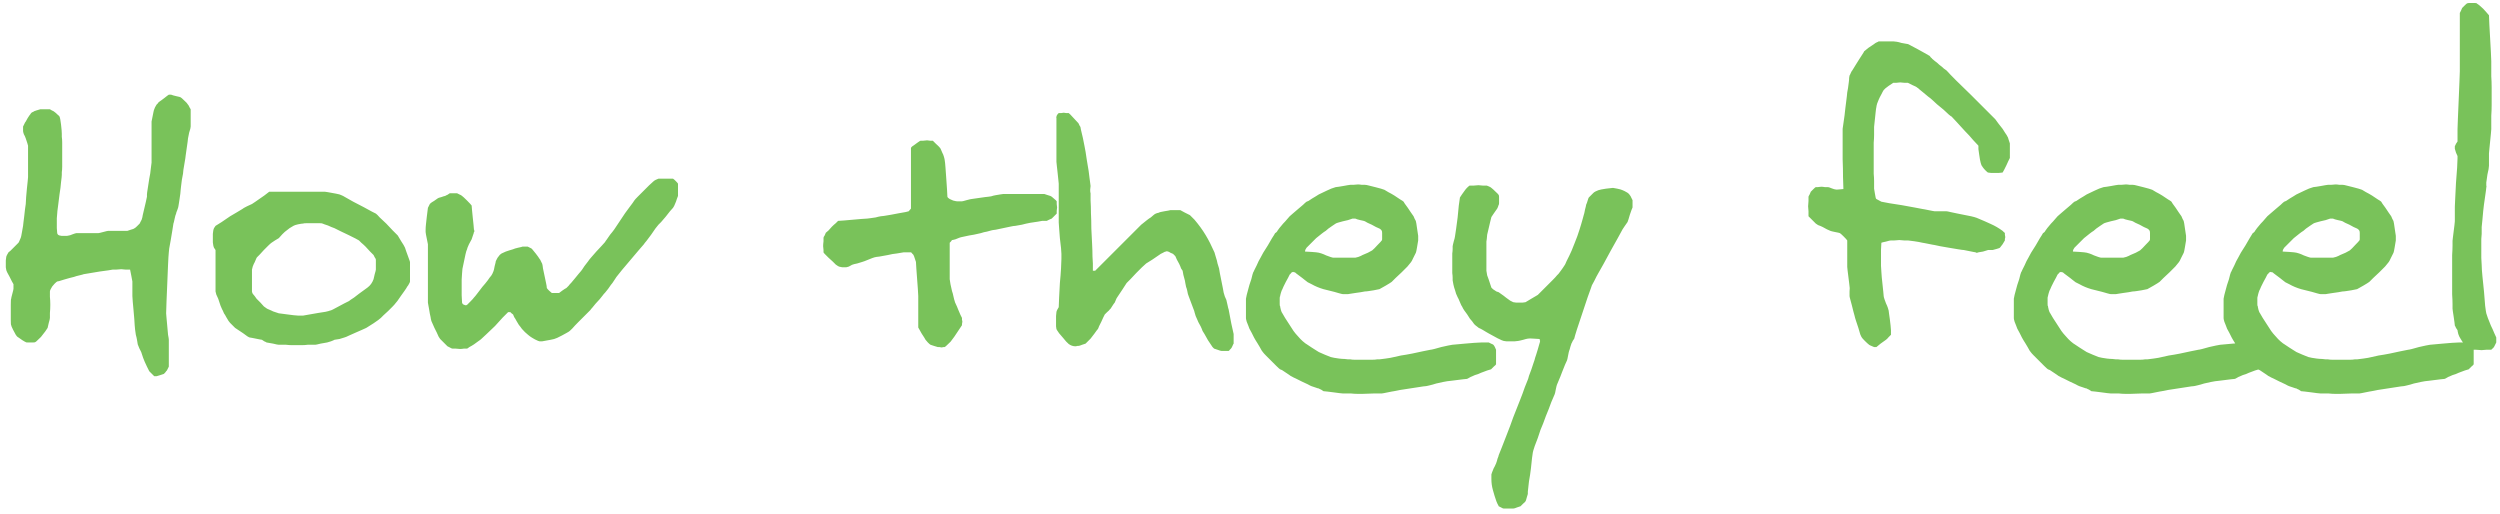 <svg width="365" height="75" viewBox="0 0 365 75" fill="none" xmlns="http://www.w3.org/2000/svg">
<path d="M18.992 39.36C18.88 39.36 18.656 39.36 18.32 39.36C18.021 39.323 17.816 39.304 17.704 39.304C17.555 39.304 17.312 39.323 16.976 39.36C16.677 39.36 16.509 39.36 16.472 39.36C16.397 39.36 16.173 39.397 15.8 39.472C15.464 39.509 15.053 39.565 14.568 39.64C14.12 39.715 13.672 39.789 13.224 39.864C12.776 39.939 12.44 39.995 12.216 40.032C12.141 40.069 11.936 40.125 11.6 40.2C11.264 40.275 11.003 40.349 10.816 40.424C10.629 40.461 10.405 40.517 10.144 40.592C9.883 40.667 9.621 40.741 9.36 40.816C9.099 40.891 8.856 40.965 8.632 41.04C8.445 41.077 8.352 41.096 8.352 41.096C8.277 41.133 8.147 41.245 7.96 41.432C7.811 41.619 7.699 41.749 7.624 41.824C7.587 41.899 7.512 42.029 7.4 42.216C7.325 42.365 7.288 42.477 7.288 42.552C7.288 42.701 7.288 42.963 7.288 43.336C7.325 43.672 7.344 44.064 7.344 44.512C7.344 44.923 7.325 45.315 7.288 45.688C7.288 46.024 7.288 46.267 7.288 46.416C7.288 46.528 7.232 46.771 7.12 47.144C7.045 47.517 6.989 47.76 6.952 47.872C6.915 47.947 6.803 48.115 6.616 48.376C6.429 48.637 6.299 48.805 6.224 48.88C6.112 49.067 5.907 49.291 5.608 49.552C5.347 49.813 5.197 49.944 5.16 49.944C5.123 49.981 5.011 50 4.824 50C4.675 50 4.563 50 4.488 50C4.413 50 4.264 50 4.04 50C3.853 50 3.76 49.981 3.76 49.944C3.723 49.944 3.555 49.851 3.256 49.664C2.995 49.477 2.808 49.347 2.696 49.272C2.621 49.235 2.547 49.179 2.472 49.104C2.397 48.992 2.341 48.917 2.304 48.88C2.229 48.731 2.099 48.488 1.912 48.152C1.725 47.779 1.632 47.555 1.632 47.48C1.595 47.443 1.576 47.2 1.576 46.752C1.576 46.304 1.576 45.949 1.576 45.688C1.576 45.427 1.576 45.035 1.576 44.512C1.576 43.952 1.595 43.653 1.632 43.616C1.632 43.541 1.688 43.299 1.8 42.888C1.912 42.477 1.968 42.235 1.968 42.16V41.768V41.488C1.931 41.451 1.856 41.32 1.744 41.096C1.632 40.872 1.52 40.648 1.408 40.424C1.296 40.2 1.184 39.995 1.072 39.808C0.96 39.584 0.904 39.435 0.904 39.36C0.904 39.323 0.885 39.211 0.848 39.024C0.848 38.8 0.848 38.632 0.848 38.52C0.848 38.408 0.848 38.24 0.848 38.016C0.885 37.755 0.904 37.605 0.904 37.568C0.904 37.493 0.941 37.381 1.016 37.232C1.128 37.045 1.203 36.915 1.24 36.84C1.277 36.803 1.371 36.728 1.52 36.616C1.669 36.467 1.819 36.317 1.968 36.168C2.117 36.019 2.267 35.869 2.416 35.72C2.565 35.571 2.659 35.477 2.696 35.44C2.733 35.403 2.789 35.291 2.864 35.104C2.939 34.917 2.995 34.787 3.032 34.712C3.069 34.637 3.125 34.376 3.2 33.928C3.275 33.48 3.331 33.163 3.368 32.976C3.368 32.901 3.387 32.733 3.424 32.472C3.461 32.211 3.499 31.912 3.536 31.576C3.573 31.24 3.611 30.904 3.648 30.568C3.685 30.232 3.723 29.971 3.76 29.784C3.76 29.523 3.779 29.187 3.816 28.776C3.853 28.365 3.891 27.955 3.928 27.544C3.965 27.133 4.003 26.779 4.04 26.48C4.077 26.144 4.096 25.939 4.096 25.864V23.344V21.272C4.096 21.235 4.059 21.104 3.984 20.88C3.909 20.656 3.835 20.432 3.76 20.208C3.685 19.984 3.592 19.779 3.48 19.592C3.405 19.368 3.368 19.219 3.368 19.144V18.808V18.472C3.405 18.397 3.461 18.285 3.536 18.136C3.611 17.949 3.685 17.819 3.76 17.744C3.797 17.669 3.891 17.501 4.04 17.24C4.227 16.941 4.357 16.755 4.432 16.68C4.469 16.605 4.525 16.531 4.6 16.456C4.712 16.381 4.787 16.344 4.824 16.344C4.899 16.269 5.067 16.195 5.328 16.12C5.627 16.045 5.813 15.989 5.888 15.952H6.56H7.288C7.325 15.989 7.419 16.045 7.568 16.12C7.755 16.195 7.885 16.269 7.96 16.344C8.072 16.419 8.221 16.549 8.408 16.736C8.595 16.885 8.688 16.979 8.688 17.016C8.763 17.165 8.837 17.557 8.912 18.192C8.987 18.827 9.024 19.275 9.024 19.536C9.024 19.573 9.024 19.723 9.024 19.984C9.061 20.208 9.08 20.488 9.08 20.824C9.08 21.16 9.08 21.496 9.08 21.832C9.08 22.168 9.08 22.448 9.08 22.672C9.08 22.859 9.08 23.101 9.08 23.4C9.08 23.699 9.08 24.016 9.08 24.352C9.08 24.651 9.061 24.912 9.024 25.136C9.024 25.36 9.024 25.491 9.024 25.528C9.024 25.677 8.987 26.032 8.912 26.592C8.875 27.115 8.8 27.712 8.688 28.384C8.613 29.019 8.539 29.616 8.464 30.176C8.389 30.699 8.352 31.035 8.352 31.184C8.352 31.259 8.333 31.483 8.296 31.856C8.296 32.192 8.296 32.453 8.296 32.64C8.296 32.715 8.296 32.939 8.296 33.312C8.333 33.685 8.352 33.928 8.352 34.04C8.352 34.077 8.389 34.152 8.464 34.264C8.576 34.339 8.651 34.376 8.688 34.376C8.725 34.376 8.819 34.395 8.968 34.432C9.155 34.432 9.285 34.432 9.36 34.432C9.472 34.432 9.621 34.432 9.808 34.432C9.995 34.395 10.088 34.376 10.088 34.376C10.163 34.376 10.331 34.32 10.592 34.208C10.891 34.096 11.077 34.04 11.152 34.04C11.227 34.04 11.413 34.04 11.712 34.04C12.048 34.04 12.403 34.04 12.776 34.04C13.149 34.04 13.485 34.04 13.784 34.04C14.083 34.04 14.269 34.04 14.344 34.04C14.419 34.04 14.661 33.984 15.072 33.872C15.483 33.76 15.725 33.704 15.8 33.704C15.875 33.704 16.043 33.704 16.304 33.704C16.603 33.704 16.901 33.704 17.2 33.704C17.499 33.704 17.779 33.704 18.04 33.704C18.339 33.704 18.525 33.704 18.6 33.704C18.675 33.667 18.843 33.611 19.104 33.536C19.403 33.461 19.589 33.387 19.664 33.312C19.739 33.275 19.851 33.181 20 33.032C20.187 32.845 20.317 32.715 20.392 32.64C20.429 32.565 20.485 32.453 20.56 32.304C20.672 32.117 20.728 31.987 20.728 31.912C20.765 31.837 20.803 31.669 20.84 31.408C20.915 31.109 20.989 30.792 21.064 30.456C21.139 30.12 21.213 29.803 21.288 29.504C21.363 29.168 21.419 28.907 21.456 28.72V28.384C21.456 28.272 21.493 27.992 21.568 27.544C21.643 27.059 21.717 26.573 21.792 26.088C21.904 25.565 21.979 25.08 22.016 24.632C22.091 24.147 22.128 23.848 22.128 23.736C22.128 23.587 22.128 23.232 22.128 22.672C22.128 22.075 22.128 21.44 22.128 20.768C22.128 20.096 22.128 19.461 22.128 18.864C22.128 18.267 22.128 17.893 22.128 17.744C22.128 17.707 22.147 17.613 22.184 17.464C22.221 17.277 22.259 17.091 22.296 16.904C22.333 16.717 22.371 16.531 22.408 16.344C22.445 16.157 22.483 16.027 22.52 15.952C22.52 15.915 22.557 15.821 22.632 15.672C22.744 15.485 22.819 15.355 22.856 15.28C22.893 15.243 22.949 15.187 23.024 15.112C23.099 15 23.155 14.925 23.192 14.888C23.379 14.776 23.64 14.589 23.976 14.328C24.349 14.029 24.573 13.861 24.648 13.824H24.816H24.984C25.171 13.899 25.432 13.973 25.768 14.048C26.141 14.123 26.347 14.179 26.384 14.216C26.459 14.253 26.627 14.403 26.888 14.664C27.187 14.925 27.373 15.131 27.448 15.28C27.523 15.355 27.597 15.485 27.672 15.672C27.747 15.821 27.803 15.915 27.84 15.952V17.184V18.472C27.84 18.509 27.821 18.621 27.784 18.808C27.747 18.957 27.691 19.144 27.616 19.368C27.579 19.555 27.541 19.741 27.504 19.928C27.467 20.077 27.448 20.171 27.448 20.208C27.448 20.283 27.429 20.451 27.392 20.712C27.355 20.936 27.317 21.197 27.28 21.496C27.243 21.757 27.205 22.019 27.168 22.28C27.131 22.504 27.112 22.635 27.112 22.672C27.112 22.747 27.093 22.896 27.056 23.12C27.019 23.307 26.981 23.531 26.944 23.792C26.907 24.016 26.869 24.24 26.832 24.464C26.795 24.651 26.776 24.763 26.776 24.8C26.776 24.875 26.757 25.061 26.72 25.36C26.683 25.621 26.627 25.92 26.552 26.256C26.515 26.555 26.477 26.853 26.44 27.152C26.403 27.413 26.384 27.581 26.384 27.656C26.384 27.805 26.365 28.011 26.328 28.272C26.291 28.533 26.253 28.795 26.216 29.056C26.179 29.317 26.141 29.56 26.104 29.784C26.067 29.971 26.048 30.083 26.048 30.12C26.048 30.195 25.992 30.381 25.88 30.68C25.768 30.941 25.712 31.109 25.712 31.184C25.637 31.333 25.563 31.595 25.488 31.968C25.413 32.341 25.357 32.565 25.32 32.64C25.283 32.901 25.227 33.256 25.152 33.704C25.077 34.152 25.003 34.6 24.928 35.048C24.853 35.496 24.779 35.907 24.704 36.28C24.667 36.616 24.648 36.803 24.648 36.84C24.611 37.176 24.573 37.773 24.536 38.632C24.499 39.453 24.461 40.349 24.424 41.32C24.387 42.253 24.349 43.149 24.312 44.008C24.275 44.829 24.256 45.408 24.256 45.744C24.256 45.819 24.275 46.043 24.312 46.416C24.349 46.789 24.387 47.2 24.424 47.648C24.461 48.096 24.499 48.507 24.536 48.88C24.611 49.253 24.648 49.496 24.648 49.608V51.568V53.528C24.611 53.603 24.555 53.715 24.48 53.864C24.405 54.051 24.331 54.163 24.256 54.2C24.219 54.275 24.163 54.349 24.088 54.424C24.013 54.499 23.957 54.555 23.92 54.592C23.845 54.629 23.677 54.685 23.416 54.76C23.155 54.835 22.968 54.891 22.856 54.928H22.688H22.52C22.445 54.853 22.315 54.723 22.128 54.536C21.979 54.387 21.867 54.275 21.792 54.2C21.755 54.125 21.643 53.901 21.456 53.528C21.307 53.192 21.195 52.949 21.12 52.8C21.083 52.725 21.008 52.539 20.896 52.24C20.821 51.979 20.765 51.811 20.728 51.736C20.728 51.699 20.691 51.587 20.616 51.4C20.541 51.251 20.448 51.064 20.336 50.84C20.261 50.653 20.187 50.467 20.112 50.28C20.075 50.131 20.056 50.019 20.056 49.944C20.056 49.907 20.037 49.795 20 49.608C19.963 49.384 19.907 49.141 19.832 48.88C19.795 48.619 19.757 48.357 19.72 48.096C19.683 47.835 19.664 47.629 19.664 47.48C19.664 47.293 19.645 46.995 19.608 46.584C19.571 46.173 19.533 45.744 19.496 45.296C19.459 44.848 19.421 44.437 19.384 44.064C19.347 43.653 19.328 43.373 19.328 43.224V41.096C19.291 40.947 19.235 40.648 19.16 40.2C19.085 39.752 19.029 39.472 18.992 39.36ZM31.468 36.504C31.43 36.467 31.356 36.355 31.244 36.168C31.169 35.981 31.132 35.851 31.132 35.776C31.132 35.776 31.113 35.645 31.076 35.384C31.076 35.085 31.076 34.88 31.076 34.768C31.076 34.619 31.076 34.413 31.076 34.152C31.113 33.853 31.132 33.704 31.132 33.704C31.132 33.629 31.169 33.499 31.244 33.312C31.356 33.125 31.43 33.013 31.468 32.976C31.542 32.939 31.841 32.752 32.364 32.416C32.886 32.043 33.297 31.763 33.596 31.576C33.782 31.464 34.1 31.277 34.548 31.016C34.996 30.755 35.276 30.587 35.388 30.512C35.462 30.437 35.686 30.307 36.06 30.12C36.47 29.933 36.713 29.821 36.788 29.784C36.862 29.747 37.03 29.635 37.292 29.448C37.553 29.261 37.74 29.131 37.852 29.056C37.964 28.981 38.206 28.813 38.58 28.552C38.953 28.253 39.196 28.067 39.308 27.992H43.34H47.428C47.502 27.992 47.633 28.011 47.82 28.048C48.006 28.085 48.212 28.123 48.436 28.16C48.66 28.197 48.865 28.235 49.052 28.272C49.276 28.309 49.444 28.347 49.556 28.384C49.593 28.384 49.686 28.421 49.836 28.496C50.022 28.571 50.172 28.645 50.284 28.72C50.62 28.907 51.049 29.149 51.572 29.448C52.094 29.709 52.598 29.971 53.084 30.232C53.569 30.493 53.98 30.717 54.316 30.904C54.689 31.091 54.876 31.184 54.876 31.184C54.988 31.259 55.174 31.445 55.436 31.744C55.734 32.005 56.052 32.304 56.388 32.64C56.724 32.976 57.041 33.312 57.34 33.648C57.676 33.984 57.918 34.227 58.068 34.376C58.142 34.488 58.31 34.768 58.572 35.216C58.87 35.664 59.057 35.981 59.132 36.168C59.169 36.28 59.225 36.448 59.3 36.672C59.374 36.859 59.449 37.064 59.524 37.288C59.598 37.512 59.673 37.717 59.748 37.904C59.822 38.091 59.86 38.221 59.86 38.296V39.64V41.096C59.86 41.171 59.804 41.301 59.692 41.488C59.617 41.637 59.542 41.749 59.468 41.824C59.393 41.973 59.262 42.179 59.076 42.44C58.889 42.701 58.702 42.963 58.516 43.224C58.329 43.485 58.161 43.728 58.012 43.952C57.862 44.139 57.769 44.251 57.732 44.288C57.657 44.4 57.508 44.568 57.284 44.792C57.097 44.979 56.892 45.184 56.668 45.408C56.444 45.632 56.22 45.837 55.996 46.024C55.809 46.211 55.678 46.341 55.604 46.416C55.454 46.565 55.1 46.827 54.54 47.2C54.017 47.536 53.662 47.76 53.476 47.872C53.364 47.909 53.158 48.003 52.86 48.152C52.598 48.264 52.3 48.395 51.964 48.544C51.628 48.693 51.292 48.843 50.956 48.992C50.657 49.141 50.433 49.235 50.284 49.272C50.209 49.309 49.966 49.384 49.556 49.496C49.145 49.571 48.902 49.608 48.828 49.608C48.79 49.645 48.622 49.72 48.324 49.832C48.025 49.907 47.838 49.963 47.764 50C47.577 50.037 47.26 50.093 46.812 50.168C46.364 50.28 46.102 50.336 46.028 50.336C45.99 50.336 45.86 50.336 45.636 50.336C45.449 50.336 45.206 50.336 44.908 50.336C44.646 50.373 44.366 50.392 44.068 50.392C43.769 50.392 43.526 50.392 43.34 50.392C43.153 50.392 42.91 50.392 42.612 50.392C42.35 50.392 42.07 50.373 41.772 50.336C41.51 50.336 41.268 50.336 41.044 50.336C40.857 50.336 40.745 50.336 40.708 50.336C40.596 50.336 40.316 50.28 39.868 50.168C39.42 50.093 39.102 50.037 38.916 50C38.878 49.963 38.766 49.907 38.58 49.832C38.393 49.72 38.281 49.645 38.244 49.608C38.206 49.608 38.094 49.589 37.908 49.552C37.721 49.515 37.534 49.477 37.348 49.44C37.161 49.403 36.974 49.365 36.788 49.328C36.601 49.291 36.489 49.272 36.452 49.272C36.414 49.272 36.302 49.216 36.116 49.104C35.929 48.955 35.724 48.805 35.5 48.656C35.276 48.507 35.052 48.357 34.828 48.208C34.604 48.059 34.436 47.947 34.324 47.872L33.596 47.144C33.558 47.107 33.484 47.013 33.372 46.864C33.26 46.677 33.148 46.491 33.036 46.304C32.924 46.08 32.812 45.893 32.7 45.744C32.625 45.557 32.569 45.427 32.532 45.352C32.494 45.315 32.382 45.072 32.196 44.624C32.046 44.139 31.934 43.803 31.86 43.616C31.785 43.467 31.692 43.261 31.58 43C31.505 42.701 31.468 42.552 31.468 42.552V36.504ZM36.788 40.984V42.552C36.788 42.627 36.825 42.739 36.9 42.888C37.012 43.037 37.105 43.149 37.18 43.224C37.217 43.299 37.31 43.429 37.46 43.616C37.646 43.803 37.833 43.989 38.02 44.176C38.206 44.363 38.374 44.549 38.524 44.736C38.71 44.885 38.841 44.979 38.916 45.016C38.953 45.053 39.065 45.109 39.252 45.184C39.438 45.259 39.569 45.315 39.644 45.352C39.756 45.427 39.942 45.501 40.204 45.576C40.465 45.651 40.633 45.707 40.708 45.744C40.782 45.744 40.932 45.763 41.156 45.8C41.417 45.837 41.697 45.875 41.996 45.912C42.294 45.949 42.593 45.987 42.892 46.024C43.19 46.061 43.414 46.08 43.564 46.08H43.9H44.236C44.46 46.043 44.777 45.987 45.188 45.912C45.636 45.837 46.065 45.763 46.476 45.688C46.886 45.613 47.241 45.557 47.54 45.52C47.876 45.445 48.081 45.389 48.156 45.352C48.23 45.352 48.38 45.296 48.604 45.184C48.865 45.035 49.145 44.885 49.444 44.736C49.742 44.587 50.022 44.437 50.284 44.288C50.582 44.139 50.806 44.027 50.956 43.952C51.03 43.877 51.273 43.709 51.684 43.448C52.094 43.149 52.337 42.963 52.412 42.888C52.822 42.589 53.233 42.291 53.644 41.992C54.054 41.693 54.353 41.283 54.54 40.76C54.577 40.648 54.633 40.405 54.708 40.032C54.82 39.659 54.876 39.435 54.876 39.36V38.632V37.904C54.876 37.829 54.82 37.717 54.708 37.568C54.633 37.419 54.577 37.307 54.54 37.232C54.428 37.12 54.26 36.952 54.036 36.728C53.812 36.467 53.588 36.224 53.364 36C53.14 35.776 52.934 35.589 52.748 35.44C52.561 35.253 52.449 35.141 52.412 35.104C52.374 35.067 52.206 34.973 51.908 34.824C51.609 34.675 51.273 34.507 50.9 34.32C50.526 34.133 50.134 33.947 49.724 33.76C49.35 33.573 49.052 33.424 48.828 33.312C48.716 33.275 48.566 33.219 48.38 33.144C48.23 33.069 48.062 32.995 47.876 32.92C47.689 32.845 47.521 32.789 47.372 32.752C47.222 32.677 47.129 32.64 47.092 32.64C47.054 32.603 46.868 32.584 46.532 32.584C46.196 32.584 45.934 32.584 45.748 32.584C45.561 32.584 45.281 32.584 44.908 32.584C44.534 32.584 44.31 32.603 44.236 32.64C44.124 32.64 43.881 32.677 43.508 32.752C43.172 32.827 42.948 32.901 42.836 32.976C42.761 33.013 42.574 33.125 42.276 33.312C42.014 33.499 41.846 33.629 41.772 33.704C41.697 33.741 41.51 33.909 41.212 34.208C40.95 34.507 40.782 34.693 40.708 34.768C40.633 34.805 40.446 34.917 40.148 35.104C39.886 35.291 39.718 35.403 39.644 35.44C39.532 35.515 39.364 35.664 39.14 35.888C38.953 36.075 38.748 36.28 38.524 36.504C38.3 36.728 38.094 36.952 37.908 37.176C37.721 37.363 37.59 37.493 37.516 37.568C37.478 37.605 37.422 37.717 37.348 37.904C37.273 38.091 37.217 38.221 37.18 38.296C37.105 38.408 37.012 38.613 36.9 38.912C36.825 39.173 36.788 39.323 36.788 39.36V40.984ZM62.14 33.704V33.536C62.14 33.312 62.158 33.032 62.196 32.696C62.233 32.36 62.27 32.024 62.308 31.688C62.345 31.352 62.382 31.053 62.42 30.792C62.457 30.531 62.476 30.381 62.476 30.344C62.513 30.269 62.569 30.157 62.644 30.008C62.718 29.821 62.793 29.709 62.868 29.672C62.942 29.597 63.11 29.485 63.372 29.336C63.633 29.149 63.82 29.019 63.932 28.944C63.969 28.907 64.137 28.851 64.436 28.776C64.734 28.664 64.921 28.608 64.996 28.608C65.033 28.571 65.145 28.515 65.332 28.44C65.518 28.328 65.63 28.253 65.668 28.216H66.228H66.732C66.806 28.253 66.918 28.309 67.068 28.384C67.254 28.459 67.385 28.533 67.46 28.608C67.572 28.683 67.814 28.907 68.188 29.28C68.561 29.653 68.785 29.896 68.86 30.008C68.86 30.12 68.878 30.344 68.916 30.68C68.953 31.016 68.99 31.389 69.028 31.8C69.065 32.173 69.102 32.528 69.14 32.864C69.177 33.2 69.196 33.424 69.196 33.536C69.233 33.536 69.252 33.611 69.252 33.76C69.252 33.76 69.252 33.779 69.252 33.816C69.252 33.853 69.233 33.872 69.196 33.872C69.196 33.947 69.14 34.133 69.028 34.432C68.953 34.693 68.897 34.861 68.86 34.936C68.822 35.011 68.692 35.253 68.468 35.664C68.281 36.075 68.188 36.317 68.188 36.392C68.113 36.541 68.038 36.784 67.964 37.12C67.889 37.456 67.814 37.811 67.74 38.184C67.665 38.557 67.59 38.912 67.516 39.248C67.478 39.584 67.46 39.808 67.46 39.92C67.46 39.995 67.441 40.293 67.404 40.816C67.404 41.339 67.404 41.749 67.404 42.048C67.404 42.235 67.404 42.589 67.404 43.112C67.441 43.635 67.46 43.989 67.46 44.176C67.46 44.213 67.497 44.288 67.572 44.4C67.684 44.475 67.758 44.512 67.796 44.512L67.964 44.568C68.001 44.568 68.038 44.568 68.076 44.568C68.113 44.531 68.15 44.512 68.188 44.512C68.262 44.437 68.43 44.269 68.692 44.008C68.953 43.747 69.121 43.56 69.196 43.448C69.308 43.336 69.476 43.131 69.7 42.832C69.924 42.533 70.166 42.216 70.428 41.88C70.726 41.544 70.988 41.227 71.212 40.928C71.436 40.592 71.604 40.368 71.716 40.256C71.753 40.219 71.809 40.125 71.884 39.976C71.958 39.789 72.014 39.659 72.052 39.584C72.089 39.509 72.145 39.267 72.22 38.856C72.332 38.445 72.388 38.203 72.388 38.128C72.425 38.053 72.481 37.941 72.556 37.792C72.63 37.643 72.705 37.531 72.78 37.456C72.892 37.269 73.041 37.12 73.228 37.008C73.452 36.896 73.657 36.803 73.844 36.728C73.918 36.691 74.086 36.635 74.348 36.56C74.609 36.485 74.796 36.429 74.908 36.392C75.057 36.317 75.3 36.243 75.636 36.168C76.009 36.093 76.233 36.037 76.308 36H76.7H77.036C77.11 36.037 77.222 36.093 77.372 36.168C77.558 36.243 77.67 36.317 77.708 36.392C77.782 36.467 77.95 36.672 78.212 37.008C78.473 37.344 78.66 37.605 78.772 37.792C78.846 37.867 78.921 37.997 78.996 38.184C79.07 38.333 79.126 38.445 79.164 38.52C79.201 38.632 79.238 38.856 79.276 39.192C79.35 39.528 79.425 39.883 79.5 40.256C79.574 40.629 79.649 40.984 79.724 41.32C79.798 41.656 79.836 41.899 79.836 42.048C79.873 42.123 79.985 42.253 80.172 42.44C80.358 42.589 80.489 42.701 80.564 42.776H81.068H81.628C81.665 42.739 81.814 42.627 82.076 42.44C82.337 42.253 82.542 42.123 82.692 42.048L83.028 41.712C83.102 41.6 83.233 41.451 83.42 41.264C83.606 41.04 83.793 40.816 83.98 40.592C84.166 40.368 84.334 40.163 84.484 39.976C84.633 39.789 84.745 39.659 84.82 39.584C84.894 39.509 85.062 39.267 85.324 38.856C85.622 38.445 85.809 38.203 85.884 38.128C85.921 38.053 86.052 37.885 86.276 37.624C86.537 37.325 86.798 37.027 87.06 36.728C87.358 36.429 87.62 36.149 87.844 35.888C88.105 35.589 88.273 35.403 88.348 35.328C88.348 35.291 88.422 35.179 88.572 34.992C88.721 34.768 88.889 34.525 89.076 34.264C89.3 34.003 89.505 33.741 89.692 33.48C89.878 33.219 90.028 32.995 90.14 32.808C90.177 32.771 90.289 32.603 90.476 32.304C90.662 32.005 90.774 31.837 90.812 31.8C90.924 31.613 91.073 31.389 91.26 31.128C91.484 30.829 91.689 30.549 91.876 30.288C92.062 30.027 92.23 29.803 92.38 29.616C92.529 29.392 92.604 29.28 92.604 29.28C92.678 29.168 92.846 28.981 93.108 28.72C93.369 28.459 93.649 28.179 93.948 27.88C94.246 27.581 94.526 27.301 94.788 27.04C95.086 26.779 95.292 26.592 95.404 26.48C95.478 26.405 95.59 26.331 95.74 26.256C95.926 26.181 96.057 26.125 96.132 26.088H97.252H98.26C98.334 26.125 98.465 26.237 98.652 26.424C98.838 26.611 98.95 26.741 98.988 26.816V27.6V28.608C98.988 28.645 98.932 28.795 98.82 29.056C98.745 29.317 98.67 29.523 98.596 29.672C98.558 29.747 98.502 29.877 98.428 30.064C98.353 30.213 98.297 30.307 98.26 30.344C98.185 30.419 98.036 30.587 97.812 30.848C97.625 31.072 97.42 31.333 97.196 31.632C96.972 31.893 96.748 32.155 96.524 32.416C96.3 32.64 96.169 32.771 96.132 32.808C96.057 32.883 95.908 33.069 95.684 33.368C95.497 33.629 95.292 33.928 95.068 34.264C94.844 34.563 94.62 34.861 94.396 35.16C94.172 35.421 94.041 35.589 94.004 35.664C93.892 35.776 93.649 36.056 93.276 36.504C92.902 36.952 92.492 37.437 92.044 37.96C91.596 38.483 91.185 38.968 90.812 39.416C90.438 39.864 90.214 40.144 90.14 40.256C90.065 40.331 89.934 40.517 89.748 40.816C89.561 41.077 89.449 41.245 89.412 41.32C89.374 41.357 89.3 41.451 89.188 41.6C89.076 41.749 88.945 41.936 88.796 42.16C88.646 42.347 88.497 42.533 88.348 42.72C88.198 42.869 88.086 43 88.012 43.112C87.9 43.261 87.75 43.448 87.564 43.672C87.377 43.896 87.172 44.12 86.948 44.344C86.761 44.568 86.593 44.773 86.444 44.96C86.294 45.109 86.22 45.203 86.22 45.24C86.033 45.427 85.772 45.688 85.436 46.024C85.1 46.36 84.764 46.696 84.428 47.032C84.092 47.368 83.793 47.685 83.532 47.984C83.27 48.245 83.102 48.395 83.028 48.432C82.953 48.469 82.822 48.544 82.636 48.656C82.449 48.768 82.244 48.88 82.02 48.992C81.796 49.104 81.572 49.216 81.348 49.328C81.161 49.403 81.012 49.459 80.9 49.496C80.788 49.533 80.62 49.571 80.396 49.608C80.209 49.645 80.004 49.683 79.78 49.72C79.556 49.757 79.35 49.795 79.164 49.832C78.977 49.832 78.846 49.832 78.772 49.832C78.697 49.832 78.473 49.739 78.1 49.552C77.764 49.365 77.521 49.216 77.372 49.104C77.26 49.029 77.017 48.824 76.644 48.488C76.27 48.115 76.046 47.853 75.972 47.704C75.934 47.667 75.86 47.573 75.748 47.424C75.636 47.237 75.524 47.051 75.412 46.864C75.3 46.64 75.188 46.453 75.076 46.304C75.001 46.117 74.945 45.987 74.908 45.912C74.87 45.875 74.796 45.819 74.684 45.744C74.609 45.669 74.553 45.613 74.516 45.576H74.348H74.18C74.03 45.725 73.769 45.987 73.396 46.36C73.06 46.733 72.686 47.144 72.276 47.592C71.865 48.003 71.454 48.395 71.044 48.768C70.67 49.104 70.409 49.347 70.26 49.496C70.185 49.571 70.036 49.683 69.812 49.832C69.625 49.981 69.42 50.131 69.196 50.28C68.972 50.429 68.748 50.56 68.524 50.672C68.337 50.821 68.225 50.896 68.188 50.896C68.15 50.896 68.001 50.896 67.74 50.896C67.516 50.933 67.329 50.952 67.18 50.952C67.03 50.952 66.806 50.933 66.508 50.896C66.246 50.896 66.097 50.896 66.06 50.896C65.985 50.896 65.854 50.84 65.668 50.728C65.518 50.653 65.406 50.597 65.332 50.56L64.268 49.496C64.23 49.459 64.156 49.347 64.044 49.16C63.969 48.973 63.876 48.768 63.764 48.544C63.652 48.32 63.54 48.096 63.428 47.872C63.316 47.648 63.241 47.48 63.204 47.368C63.166 47.293 63.092 47.125 62.98 46.864C62.905 46.565 62.868 46.379 62.868 46.304C62.83 46.192 62.793 46.024 62.756 45.8C62.718 45.576 62.681 45.352 62.644 45.128C62.606 44.904 62.569 44.699 62.532 44.512C62.494 44.325 62.476 44.213 62.476 44.176C62.476 43.952 62.476 43.429 62.476 42.608C62.476 41.787 62.476 40.891 62.476 39.92C62.476 38.949 62.476 38.053 62.476 37.232C62.476 36.411 62.476 35.888 62.476 35.664C62.476 35.627 62.457 35.533 62.42 35.384C62.382 35.197 62.345 35.011 62.308 34.824C62.27 34.6 62.233 34.413 62.196 34.264C62.158 34.077 62.14 33.947 62.14 33.872V33.704ZM134.065 47.816V43.224C134.065 43 134.046 42.664 134.009 42.216C133.971 41.731 133.934 41.227 133.897 40.704C133.859 40.144 133.822 39.64 133.785 39.192C133.747 38.744 133.729 38.427 133.729 38.24C133.691 38.165 133.635 37.997 133.561 37.736C133.486 37.475 133.411 37.288 133.337 37.176C133.299 37.139 133.243 37.083 133.169 37.008C133.094 36.896 133.038 36.84 133.001 36.84H132.497H131.937C131.713 36.877 131.377 36.933 130.929 37.008C130.518 37.045 130.089 37.12 129.641 37.232C129.193 37.307 128.782 37.381 128.409 37.456C128.035 37.493 127.793 37.531 127.681 37.568C127.643 37.568 127.531 37.605 127.345 37.68C127.158 37.755 126.971 37.829 126.785 37.904C126.598 37.979 126.411 38.053 126.225 38.128C126.038 38.203 125.926 38.24 125.889 38.24C125.814 38.277 125.571 38.352 125.161 38.464C124.787 38.539 124.563 38.595 124.489 38.632C124.451 38.632 124.339 38.688 124.153 38.8C123.966 38.912 123.835 38.968 123.761 38.968C123.761 38.968 123.686 38.987 123.537 39.024C123.425 39.024 123.331 39.024 123.257 39.024C123.182 39.024 123.089 39.024 122.977 39.024C122.827 38.987 122.734 38.968 122.697 38.968C122.622 38.968 122.51 38.931 122.361 38.856C122.174 38.744 122.062 38.669 122.025 38.632C121.913 38.52 121.763 38.371 121.577 38.184C121.353 37.997 121.147 37.811 120.961 37.624C120.774 37.437 120.606 37.269 120.457 37.12C120.307 36.971 120.233 36.877 120.233 36.84C120.233 36.84 120.233 36.728 120.233 36.504C120.195 36.243 120.177 36.056 120.177 35.944C120.177 35.757 120.195 35.515 120.233 35.216C120.233 34.917 120.233 34.749 120.233 34.712C120.233 34.637 120.289 34.525 120.401 34.376C120.475 34.189 120.531 34.059 120.569 33.984C120.643 33.909 120.774 33.797 120.961 33.648C121.11 33.461 121.278 33.275 121.465 33.088C121.651 32.901 121.838 32.733 122.025 32.584C122.174 32.435 122.286 32.323 122.361 32.248C122.51 32.248 122.79 32.229 123.201 32.192C123.611 32.155 124.041 32.117 124.489 32.08C124.937 32.043 125.366 32.005 125.777 31.968C126.187 31.931 126.467 31.912 126.617 31.912C126.691 31.912 126.841 31.893 127.065 31.856C127.326 31.819 127.587 31.781 127.849 31.744C128.11 31.669 128.353 31.613 128.577 31.576C128.801 31.539 128.969 31.52 129.081 31.52C129.342 31.483 129.678 31.427 130.089 31.352C130.499 31.277 130.891 31.203 131.265 31.128C131.638 31.053 131.955 30.997 132.217 30.96C132.515 30.885 132.665 30.848 132.665 30.848L133.001 30.456V21.608C133.001 21.571 133.038 21.515 133.113 21.44C133.187 21.365 133.262 21.309 133.337 21.272C133.486 21.16 133.691 21.011 133.953 20.824C134.214 20.637 134.363 20.544 134.401 20.544C134.438 20.544 134.569 20.544 134.793 20.544C135.054 20.507 135.241 20.488 135.353 20.488C135.465 20.488 135.614 20.507 135.801 20.544C136.025 20.544 136.155 20.544 136.193 20.544C136.23 20.581 136.379 20.731 136.641 20.992C136.939 21.253 137.145 21.459 137.257 21.608C137.294 21.645 137.35 21.757 137.425 21.944C137.499 22.131 137.555 22.261 137.593 22.336C137.667 22.448 137.742 22.635 137.817 22.896C137.891 23.157 137.929 23.325 137.929 23.4C137.966 23.587 138.003 23.941 138.041 24.464C138.078 24.949 138.115 25.472 138.153 26.032C138.19 26.592 138.227 27.133 138.265 27.656C138.302 28.141 138.321 28.496 138.321 28.72C138.321 28.757 138.358 28.813 138.433 28.888C138.545 28.963 138.619 29.019 138.657 29.056C138.731 29.093 138.899 29.168 139.161 29.28C139.459 29.355 139.646 29.392 139.721 29.392H140.057H140.449C140.523 29.392 140.747 29.336 141.121 29.224C141.531 29.112 141.774 29.056 141.849 29.056C141.886 29.056 142.017 29.037 142.241 29C142.502 28.963 142.763 28.925 143.025 28.888C143.323 28.851 143.585 28.813 143.809 28.776C144.07 28.739 144.238 28.72 144.313 28.72C144.35 28.72 144.481 28.701 144.705 28.664C144.929 28.589 145.153 28.533 145.377 28.496C145.638 28.459 145.862 28.421 146.049 28.384C146.273 28.347 146.403 28.328 146.441 28.328H149.465H152.489C152.563 28.365 152.731 28.421 152.993 28.496C153.291 28.571 153.478 28.645 153.553 28.72C153.627 28.795 153.758 28.907 153.945 29.056C154.131 29.205 154.243 29.317 154.281 29.392C154.281 29.429 154.281 29.56 154.281 29.784C154.318 30.008 154.337 30.176 154.337 30.288C154.337 30.4 154.318 30.568 154.281 30.792C154.281 31.016 154.281 31.147 154.281 31.184L153.553 31.912C153.478 31.949 153.347 32.005 153.161 32.08C153.011 32.155 152.899 32.211 152.825 32.248H152.153C152.078 32.248 151.873 32.285 151.537 32.36C151.201 32.397 150.827 32.453 150.417 32.528C150.006 32.603 149.595 32.696 149.185 32.808C148.774 32.883 148.457 32.939 148.233 32.976C148.083 32.976 147.841 33.013 147.505 33.088C147.169 33.163 146.814 33.237 146.441 33.312C146.067 33.387 145.713 33.461 145.377 33.536C145.041 33.573 144.817 33.611 144.705 33.648C144.593 33.685 144.387 33.741 144.089 33.816C143.827 33.853 143.529 33.928 143.193 34.04C142.857 34.115 142.521 34.189 142.185 34.264C141.886 34.301 141.662 34.339 141.513 34.376C141.363 34.413 141.102 34.469 140.729 34.544C140.355 34.619 140.131 34.675 140.057 34.712C139.945 34.749 139.758 34.824 139.497 34.936C139.235 35.011 139.067 35.048 138.993 35.048C138.955 35.085 138.899 35.16 138.825 35.272C138.75 35.347 138.694 35.403 138.657 35.44V38.072V40.76C138.657 40.797 138.694 41.04 138.769 41.488C138.881 41.936 138.955 42.272 138.993 42.496C139.067 42.683 139.142 42.963 139.217 43.336C139.291 43.672 139.347 43.877 139.385 43.952C139.385 44.027 139.441 44.176 139.553 44.4C139.665 44.624 139.777 44.885 139.889 45.184C140.001 45.445 140.113 45.707 140.225 45.968C140.337 46.192 140.411 46.341 140.449 46.416C140.449 46.453 140.449 46.547 140.449 46.696C140.486 46.808 140.505 46.901 140.505 46.976C140.505 47.051 140.486 47.163 140.449 47.312C140.449 47.424 140.449 47.48 140.449 47.48C140.374 47.592 140.15 47.928 139.777 48.488C139.441 49.011 139.179 49.384 138.993 49.608C138.918 49.757 138.731 49.963 138.433 50.224C138.171 50.485 138.003 50.635 137.929 50.672C137.929 50.672 137.873 50.672 137.761 50.672C137.649 50.709 137.555 50.728 137.481 50.728C137.406 50.728 137.294 50.709 137.145 50.672C136.995 50.672 136.921 50.672 136.921 50.672C136.809 50.635 136.622 50.579 136.361 50.504C136.099 50.429 135.931 50.373 135.857 50.336C135.782 50.299 135.651 50.187 135.465 50C135.315 49.813 135.203 49.683 135.129 49.608C135.054 49.459 134.867 49.16 134.569 48.712C134.307 48.264 134.139 47.965 134.065 47.816ZM170.367 36.672C170.329 36.672 170.292 36.691 170.255 36.728C170.217 36.728 170.199 36.728 170.199 36.728C170.124 36.728 169.993 36.784 169.807 36.896C169.657 36.971 169.545 37.027 169.471 37.064C169.209 37.251 168.799 37.531 168.239 37.904C167.716 38.24 167.417 38.427 167.343 38.464C167.231 38.576 167.025 38.763 166.727 39.024C166.465 39.285 166.185 39.565 165.887 39.864C165.588 40.163 165.308 40.461 165.047 40.76C164.785 41.021 164.599 41.208 164.487 41.32C164.449 41.395 164.244 41.712 163.871 42.272C163.535 42.795 163.273 43.187 163.087 43.448C163.049 43.485 162.993 43.597 162.919 43.784C162.844 43.971 162.788 44.101 162.751 44.176C162.676 44.251 162.545 44.437 162.359 44.736C162.209 44.997 162.097 45.147 162.023 45.184C161.985 45.259 161.855 45.389 161.631 45.576C161.444 45.763 161.332 45.875 161.295 45.912C161.257 45.987 161.183 46.136 161.071 46.36C160.996 46.547 160.903 46.752 160.791 46.976C160.679 47.2 160.567 47.424 160.455 47.648C160.38 47.872 160.324 48.003 160.287 48.04C160.212 48.115 160.044 48.339 159.783 48.712C159.521 49.048 159.335 49.291 159.223 49.44L158.495 50.168C158.42 50.205 158.252 50.261 157.991 50.336C157.729 50.448 157.543 50.504 157.431 50.504C157.431 50.504 157.375 50.504 157.263 50.504C157.188 50.541 157.113 50.56 157.039 50.56C156.665 50.56 156.329 50.448 156.031 50.224C155.769 50 155.527 49.739 155.303 49.44C155.153 49.253 154.929 48.992 154.631 48.656C154.369 48.283 154.239 48.077 154.239 48.04C154.239 48.04 154.22 47.909 154.183 47.648C154.183 47.349 154.183 47.107 154.183 46.92C154.183 46.733 154.183 46.472 154.183 46.136C154.22 45.8 154.239 45.613 154.239 45.576C154.239 45.501 154.276 45.389 154.351 45.24C154.463 45.053 154.537 44.923 154.575 44.848C154.575 44.587 154.593 44.12 154.631 43.448C154.668 42.776 154.705 42.067 154.743 41.32C154.817 40.573 154.873 39.864 154.911 39.192C154.948 38.52 154.967 38.053 154.967 37.792V37.4V37.064C154.967 36.952 154.948 36.672 154.911 36.224C154.873 35.776 154.817 35.291 154.743 34.768C154.705 34.245 154.668 33.76 154.631 33.312C154.593 32.864 154.575 32.584 154.575 32.472C154.575 32.323 154.575 31.987 154.575 31.464C154.575 30.904 154.575 30.307 154.575 29.672C154.575 29 154.575 28.403 154.575 27.88C154.575 27.32 154.575 26.965 154.575 26.816C154.575 26.741 154.556 26.555 154.519 26.256C154.481 25.92 154.444 25.565 154.407 25.192C154.369 24.819 154.332 24.483 154.295 24.184C154.257 23.885 154.239 23.699 154.239 23.624V20.432V17.24C154.201 17.165 154.22 17.035 154.295 16.848C154.407 16.661 154.5 16.549 154.575 16.512C154.612 16.512 154.724 16.512 154.911 16.512C155.097 16.475 155.228 16.456 155.303 16.456C155.377 16.456 155.508 16.475 155.695 16.512C155.881 16.512 155.993 16.512 156.031 16.512C156.105 16.549 156.311 16.755 156.647 17.128C156.983 17.501 157.244 17.781 157.431 17.968C157.468 18.005 157.524 18.117 157.599 18.304C157.711 18.453 157.767 18.565 157.767 18.64C157.767 18.715 157.804 18.901 157.879 19.2C157.953 19.461 158.028 19.779 158.103 20.152C158.177 20.525 158.252 20.899 158.327 21.272C158.401 21.645 158.457 21.944 158.495 22.168C158.532 22.355 158.588 22.728 158.663 23.288C158.737 23.811 158.793 24.147 158.831 24.296C158.868 24.445 158.905 24.669 158.943 24.968C158.98 25.229 159.017 25.528 159.055 25.864C159.092 26.163 159.129 26.443 159.167 26.704C159.204 26.928 159.223 27.077 159.223 27.152C159.223 27.227 159.204 27.413 159.167 27.712C159.167 27.973 159.185 28.141 159.223 28.216C159.223 28.403 159.223 28.757 159.223 29.28C159.26 29.803 159.279 30.419 159.279 31.128C159.316 31.8 159.335 32.547 159.335 33.368C159.372 34.152 159.409 34.899 159.447 35.608C159.484 36.28 159.503 36.896 159.503 37.456C159.54 37.979 159.559 38.315 159.559 38.464V39.528H159.895L166.615 32.808C166.652 32.771 166.745 32.696 166.895 32.584C167.081 32.435 167.268 32.285 167.455 32.136C167.641 31.987 167.828 31.856 168.015 31.744C168.201 31.595 168.332 31.483 168.407 31.408C168.481 31.333 168.593 31.259 168.743 31.184C168.929 31.109 169.06 31.072 169.135 31.072C169.247 30.997 169.527 30.923 169.975 30.848C170.46 30.773 170.759 30.717 170.871 30.68H171.655H172.327C172.401 30.717 172.607 30.829 172.943 31.016C173.316 31.203 173.577 31.333 173.727 31.408L174.399 32.08C175.033 32.827 175.575 33.573 176.023 34.32C176.471 35.067 176.881 35.869 177.255 36.728C177.292 36.765 177.348 36.933 177.423 37.232C177.497 37.493 177.553 37.68 177.591 37.792C177.628 37.867 177.684 38.091 177.759 38.464C177.871 38.837 177.945 39.08 177.983 39.192C177.983 39.267 178.02 39.491 178.095 39.864C178.169 40.2 178.244 40.573 178.319 40.984C178.393 41.357 178.468 41.731 178.543 42.104C178.617 42.44 178.655 42.645 178.655 42.72C178.692 42.795 178.748 42.981 178.823 43.28C178.935 43.541 179.009 43.709 179.047 43.784C179.084 43.896 179.14 44.139 179.215 44.512C179.289 44.885 179.345 45.109 179.383 45.184C179.42 45.408 179.476 45.707 179.551 46.08C179.625 46.453 179.7 46.845 179.775 47.256C179.849 47.629 179.924 47.965 179.999 48.264C180.073 48.563 180.111 48.731 180.111 48.768V49.496V50.168C180.073 50.205 180.017 50.317 179.943 50.504C179.868 50.691 179.793 50.821 179.719 50.896C179.681 50.933 179.625 50.989 179.551 51.064C179.476 51.176 179.42 51.232 179.383 51.232H178.879H178.319C178.244 51.232 178.057 51.176 177.759 51.064C177.497 50.989 177.329 50.933 177.255 50.896C177.217 50.859 177.161 50.803 177.087 50.728C177.012 50.653 176.956 50.579 176.919 50.504C176.844 50.392 176.657 50.112 176.359 49.664C176.097 49.216 175.929 48.917 175.855 48.768C175.78 48.656 175.687 48.507 175.575 48.32C175.5 48.096 175.407 47.872 175.295 47.648C175.183 47.424 175.071 47.219 174.959 47.032C174.884 46.845 174.828 46.715 174.791 46.64C174.753 46.565 174.679 46.397 174.567 46.136C174.492 45.837 174.436 45.651 174.399 45.576C174.399 45.501 174.343 45.333 174.231 45.072C174.119 44.773 174.007 44.475 173.895 44.176C173.783 43.84 173.671 43.541 173.559 43.28C173.447 42.981 173.391 42.795 173.391 42.72C173.391 42.683 173.372 42.589 173.335 42.44C173.297 42.253 173.241 42.067 173.167 41.88C173.129 41.656 173.092 41.469 173.055 41.32C173.017 41.133 172.999 41.021 172.999 40.984C172.961 40.797 172.887 40.517 172.775 40.144C172.7 39.771 172.663 39.565 172.663 39.528C172.625 39.491 172.551 39.379 172.439 39.192C172.364 38.968 172.271 38.744 172.159 38.52C172.047 38.296 171.935 38.091 171.823 37.904C171.711 37.68 171.636 37.512 171.599 37.4L171.263 37.064C171.188 37.027 171.057 36.971 170.871 36.896C170.721 36.784 170.609 36.728 170.535 36.728C170.535 36.728 170.516 36.728 170.479 36.728C170.441 36.691 170.404 36.672 170.367 36.672ZM181.91 45.072V43.616C181.91 43.579 181.948 43.392 182.022 43.056C182.134 42.683 182.209 42.403 182.246 42.216C182.284 42.067 182.34 41.861 182.414 41.6C182.526 41.301 182.62 41.021 182.694 40.76C182.769 40.499 182.825 40.275 182.862 40.088C182.937 39.864 182.974 39.752 182.974 39.752C183.012 39.715 183.068 39.603 183.142 39.416C183.254 39.192 183.366 38.968 183.478 38.744C183.59 38.52 183.684 38.315 183.758 38.128C183.87 37.904 183.964 37.736 184.038 37.624C184.113 37.475 184.244 37.232 184.43 36.896C184.654 36.56 184.878 36.205 185.102 35.832C185.326 35.459 185.532 35.104 185.718 34.768C185.942 34.432 186.092 34.189 186.166 34.04C186.166 34.04 186.222 34.003 186.334 33.928C186.446 33.816 186.502 33.741 186.502 33.704C186.54 33.667 186.633 33.536 186.782 33.312C186.969 33.088 187.156 32.864 187.342 32.64C187.566 32.416 187.753 32.211 187.902 32.024C188.089 31.8 188.22 31.651 188.294 31.576C188.369 31.501 188.518 31.371 188.742 31.184C189.004 30.96 189.265 30.736 189.526 30.512C189.788 30.288 190.03 30.083 190.254 29.896C190.478 29.672 190.646 29.523 190.758 29.448C190.796 29.448 190.889 29.411 191.038 29.336C191.188 29.224 191.356 29.112 191.542 29C191.729 28.888 191.916 28.776 192.102 28.664C192.289 28.552 192.438 28.459 192.55 28.384C192.924 28.197 193.316 28.011 193.726 27.824C194.174 27.6 194.604 27.432 195.014 27.32C195.126 27.32 195.276 27.301 195.462 27.264C195.686 27.227 195.91 27.189 196.134 27.152C196.358 27.115 196.564 27.077 196.75 27.04C196.937 27.003 197.068 26.984 197.142 26.984C197.18 26.984 197.329 26.984 197.59 26.984C197.889 26.947 198.113 26.928 198.262 26.928C198.412 26.928 198.598 26.947 198.822 26.984C199.084 26.984 199.233 26.984 199.27 26.984C199.42 26.984 199.625 27.021 199.886 27.096C200.185 27.171 200.484 27.245 200.782 27.32C201.081 27.395 201.361 27.469 201.622 27.544C201.884 27.619 202.052 27.675 202.126 27.712C202.238 27.787 202.425 27.899 202.686 28.048C202.985 28.197 203.284 28.365 203.582 28.552C203.881 28.739 204.161 28.925 204.422 29.112C204.684 29.261 204.852 29.373 204.926 29.448C204.926 29.448 204.982 29.541 205.094 29.728C205.244 29.915 205.393 30.12 205.542 30.344C205.692 30.568 205.841 30.792 205.99 31.016C206.14 31.24 206.27 31.427 206.382 31.576C206.42 31.651 206.476 31.781 206.55 31.968C206.662 32.155 206.718 32.267 206.718 32.304C206.756 32.416 206.812 32.752 206.886 33.312C206.961 33.835 207.017 34.208 207.054 34.432V34.768V35.104C207.017 35.291 206.961 35.627 206.886 36.112C206.812 36.56 206.756 36.821 206.718 36.896C206.644 37.045 206.513 37.307 206.326 37.68C206.177 38.016 206.065 38.221 205.99 38.296C205.916 38.408 205.748 38.613 205.486 38.912C205.225 39.173 204.945 39.453 204.646 39.752C204.348 40.051 204.049 40.331 203.75 40.592C203.489 40.853 203.302 41.04 203.19 41.152C203.041 41.264 202.742 41.451 202.294 41.712C201.846 41.973 201.548 42.141 201.398 42.216C201.398 42.216 201.305 42.235 201.118 42.272C200.969 42.309 200.782 42.347 200.558 42.384C200.334 42.421 200.092 42.459 199.83 42.496C199.606 42.533 199.42 42.552 199.27 42.552C199.121 42.589 198.916 42.627 198.654 42.664C198.393 42.701 198.132 42.739 197.87 42.776C197.609 42.813 197.366 42.851 197.142 42.888C196.956 42.925 196.844 42.944 196.806 42.944H196.414H196.078C196.004 42.944 195.836 42.907 195.574 42.832C195.35 42.757 195.089 42.683 194.79 42.608C194.492 42.533 194.193 42.459 193.894 42.384C193.596 42.309 193.372 42.253 193.222 42.216C192.588 42.029 192.009 41.787 191.486 41.488C191.412 41.451 191.225 41.357 190.926 41.208C190.665 41.021 190.497 40.891 190.422 40.816C190.385 40.779 190.292 40.704 190.142 40.592C189.993 40.48 189.844 40.368 189.694 40.256C189.545 40.144 189.396 40.032 189.246 39.92C189.134 39.808 189.06 39.752 189.022 39.752C188.985 39.752 188.948 39.752 188.91 39.752C188.873 39.715 188.836 39.696 188.798 39.696L188.63 39.752C188.593 39.752 188.537 39.808 188.462 39.92C188.388 39.995 188.332 40.051 188.294 40.088C188.257 40.163 188.182 40.312 188.07 40.536C187.958 40.723 187.846 40.928 187.734 41.152C187.622 41.376 187.51 41.6 187.398 41.824C187.324 42.011 187.268 42.141 187.23 42.216C187.156 42.328 187.081 42.515 187.006 42.776C186.932 43.037 186.894 43.205 186.894 43.28C186.857 43.28 186.838 43.373 186.838 43.56C186.838 43.747 186.838 43.896 186.838 44.008C186.838 44.083 186.838 44.213 186.838 44.4C186.838 44.587 186.857 44.68 186.894 44.68C186.894 44.755 186.932 44.941 187.006 45.24C187.081 45.501 187.156 45.669 187.23 45.744C187.305 45.856 187.436 46.08 187.622 46.416C187.809 46.715 188.014 47.032 188.238 47.368C188.462 47.704 188.668 48.021 188.854 48.32C189.078 48.619 189.246 48.824 189.358 48.936C189.433 49.011 189.601 49.197 189.862 49.496C190.124 49.757 190.31 49.925 190.422 50C190.497 50.075 190.628 50.168 190.814 50.28C191.038 50.429 191.262 50.579 191.486 50.728C191.71 50.877 191.916 51.008 192.102 51.12C192.326 51.269 192.476 51.363 192.55 51.4C192.7 51.475 192.998 51.605 193.446 51.792C193.894 51.979 194.174 52.091 194.286 52.128C194.398 52.165 194.566 52.203 194.79 52.24C195.014 52.277 195.257 52.315 195.518 52.352C195.817 52.389 196.078 52.408 196.302 52.408C196.526 52.445 196.694 52.464 196.806 52.464C196.844 52.464 196.956 52.464 197.142 52.464C197.329 52.501 197.534 52.52 197.758 52.52C198.02 52.52 198.262 52.52 198.486 52.52C198.748 52.52 198.953 52.52 199.102 52.52C199.252 52.52 199.438 52.52 199.662 52.52C199.924 52.52 200.166 52.52 200.39 52.52C200.652 52.52 200.876 52.501 201.062 52.464C201.249 52.464 201.361 52.464 201.398 52.464C201.473 52.464 201.772 52.427 202.294 52.352C202.854 52.277 203.265 52.203 203.526 52.128C203.713 52.091 204.049 52.016 204.534 51.904C205.057 51.829 205.598 51.736 206.158 51.624C206.718 51.512 207.241 51.4 207.726 51.288C208.249 51.176 208.622 51.101 208.846 51.064C208.921 51.064 209.108 51.027 209.406 50.952C209.705 50.877 210.041 50.784 210.414 50.672C210.788 50.597 211.124 50.523 211.422 50.448C211.758 50.373 211.964 50.336 212.038 50.336C212.113 50.336 212.318 50.317 212.654 50.28C213.028 50.243 213.438 50.205 213.886 50.168C214.334 50.131 214.782 50.093 215.23 50.056C215.678 50.019 216.033 50 216.294 50H216.854H217.358C217.433 50.037 217.545 50.093 217.694 50.168C217.881 50.243 217.993 50.299 218.03 50.336C218.105 50.411 218.18 50.523 218.254 50.672C218.329 50.859 218.385 50.989 218.422 51.064V52.24V53.192C218.385 53.267 218.273 53.379 218.086 53.528C217.9 53.715 217.769 53.845 217.694 53.92C217.62 53.957 217.433 54.013 217.134 54.088C216.873 54.2 216.574 54.312 216.238 54.424C215.94 54.573 215.641 54.685 215.342 54.76C215.081 54.872 214.913 54.947 214.838 54.984C214.801 54.984 214.689 55.04 214.502 55.152C214.316 55.264 214.204 55.32 214.166 55.32C214.092 55.32 213.905 55.339 213.606 55.376C213.345 55.413 213.046 55.451 212.71 55.488C212.412 55.525 212.113 55.563 211.814 55.6C211.553 55.637 211.385 55.656 211.31 55.656C211.236 55.656 211.03 55.693 210.694 55.768C210.396 55.843 210.06 55.917 209.686 55.992C209.35 56.104 209.014 56.197 208.678 56.272C208.38 56.347 208.193 56.384 208.118 56.384C208.006 56.384 207.726 56.421 207.278 56.496C206.83 56.571 206.345 56.645 205.822 56.72C205.3 56.795 204.814 56.869 204.366 56.944C203.918 57.019 203.638 57.075 203.526 57.112C203.489 57.112 203.377 57.131 203.19 57.168C203.004 57.205 202.817 57.243 202.63 57.28C202.444 57.317 202.257 57.355 202.07 57.392C201.884 57.429 201.772 57.448 201.734 57.448C201.66 57.448 201.268 57.448 200.558 57.448C199.886 57.485 199.345 57.504 198.934 57.504C198.748 57.504 198.505 57.504 198.206 57.504C197.908 57.504 197.59 57.485 197.254 57.448C196.956 57.448 196.694 57.448 196.47 57.448C196.246 57.448 196.116 57.448 196.078 57.448C195.966 57.448 195.78 57.429 195.518 57.392C195.257 57.355 194.977 57.317 194.678 57.28C194.38 57.243 194.081 57.205 193.782 57.168C193.521 57.131 193.334 57.112 193.222 57.112C193.185 57.075 193.073 57 192.886 56.888C192.7 56.813 192.588 56.757 192.55 56.72C192.476 56.72 192.289 56.664 191.99 56.552C191.729 56.477 191.561 56.421 191.486 56.384C191.374 56.347 191.188 56.253 190.926 56.104C190.665 55.992 190.385 55.861 190.086 55.712C189.788 55.563 189.489 55.413 189.19 55.264C188.929 55.152 188.742 55.059 188.63 54.984C188.518 54.947 188.369 54.853 188.182 54.704C188.033 54.592 187.865 54.48 187.678 54.368C187.492 54.256 187.324 54.144 187.174 54.032C187.025 53.957 186.932 53.92 186.894 53.92C186.782 53.845 186.596 53.677 186.334 53.416C186.11 53.192 185.868 52.949 185.606 52.688C185.345 52.427 185.084 52.165 184.822 51.904C184.598 51.68 184.449 51.512 184.374 51.4C184.374 51.4 184.318 51.325 184.206 51.176C184.132 51.027 184.038 50.859 183.926 50.672C183.814 50.485 183.702 50.299 183.59 50.112C183.478 49.925 183.385 49.776 183.31 49.664C183.273 49.589 183.198 49.459 183.086 49.272C182.974 49.048 182.862 48.824 182.75 48.6C182.638 48.376 182.526 48.171 182.414 47.984C182.34 47.76 182.284 47.611 182.246 47.536C182.209 47.424 182.134 47.237 182.022 46.976C181.948 46.715 181.91 46.547 181.91 46.472V45.072ZM190.534 36.728C190.684 36.728 191.02 36.747 191.542 36.784C192.065 36.821 192.401 36.859 192.55 36.896C192.588 36.896 192.718 36.933 192.942 37.008C193.166 37.083 193.39 37.176 193.614 37.288C193.838 37.363 194.044 37.437 194.23 37.512C194.454 37.587 194.604 37.624 194.678 37.624H196.19H197.87C197.908 37.624 198.057 37.587 198.318 37.512C198.617 37.4 198.822 37.307 198.934 37.232C199.121 37.157 199.382 37.045 199.718 36.896C200.054 36.709 200.26 36.597 200.334 36.56C200.521 36.411 200.782 36.149 201.118 35.776C201.492 35.403 201.697 35.179 201.734 35.104C201.772 35.104 201.79 35.029 201.79 34.88C201.79 34.693 201.79 34.563 201.79 34.488C201.79 34.376 201.79 34.227 201.79 34.04C201.79 33.853 201.772 33.741 201.734 33.704C201.734 33.667 201.697 33.611 201.622 33.536C201.548 33.461 201.473 33.405 201.398 33.368C201.286 33.331 201.118 33.256 200.894 33.144C200.708 33.032 200.502 32.92 200.278 32.808C200.054 32.696 199.849 32.603 199.662 32.528C199.476 32.416 199.345 32.341 199.27 32.304C199.196 32.267 198.972 32.211 198.598 32.136C198.262 32.061 198.02 31.987 197.87 31.912H197.702H197.478C197.404 31.949 197.18 32.024 196.806 32.136C196.47 32.211 196.228 32.267 196.078 32.304C195.966 32.341 195.761 32.397 195.462 32.472C195.201 32.547 195.052 32.603 195.014 32.64C194.94 32.677 194.772 32.789 194.51 32.976C194.249 33.163 194.062 33.293 193.95 33.368C193.876 33.443 193.745 33.555 193.558 33.704C193.372 33.816 193.185 33.947 192.998 34.096C192.812 34.245 192.625 34.395 192.438 34.544C192.289 34.656 192.196 34.731 192.158 34.768L190.758 36.168C190.721 36.243 190.665 36.336 190.59 36.448C190.553 36.56 190.534 36.653 190.534 36.728ZM217.743 69.936V69.264C217.743 69.227 217.781 69.115 217.855 68.928C217.93 68.779 218.005 68.592 218.079 68.368C218.191 68.181 218.285 67.995 218.359 67.808C218.434 67.659 218.471 67.565 218.471 67.528C218.509 67.453 218.565 67.267 218.639 66.968C218.751 66.707 218.807 66.539 218.807 66.464C218.882 66.277 219.031 65.904 219.255 65.344C219.479 64.784 219.741 64.112 220.039 63.328C220.338 62.581 220.637 61.779 220.935 60.92C221.271 60.099 221.589 59.296 221.887 58.512C222.186 57.765 222.429 57.112 222.615 56.552C222.839 55.992 222.989 55.619 223.063 55.432C223.101 55.357 223.157 55.171 223.231 54.872C223.343 54.611 223.455 54.312 223.567 53.976C223.679 53.64 223.791 53.304 223.903 52.968C224.015 52.669 224.09 52.427 224.127 52.24C224.165 52.128 224.221 51.96 224.295 51.736C224.37 51.512 224.445 51.269 224.519 51.008C224.594 50.747 224.669 50.485 224.743 50.224C224.818 50 224.855 49.851 224.855 49.776C224.855 49.739 224.837 49.701 224.799 49.664C224.799 49.589 224.799 49.533 224.799 49.496C224.65 49.496 224.351 49.477 223.903 49.44C223.493 49.403 223.213 49.403 223.063 49.44C223.026 49.44 222.933 49.459 222.783 49.496C222.671 49.533 222.541 49.571 222.391 49.608C222.242 49.645 222.093 49.683 221.943 49.72C221.794 49.757 221.701 49.776 221.663 49.776C221.626 49.776 221.458 49.795 221.159 49.832C220.861 49.832 220.637 49.832 220.487 49.832C220.375 49.832 220.189 49.832 219.927 49.832C219.703 49.795 219.573 49.776 219.535 49.776C219.461 49.776 219.162 49.645 218.639 49.384C218.117 49.085 217.706 48.861 217.407 48.712C217.333 48.675 217.202 48.6 217.015 48.488C216.829 48.376 216.642 48.264 216.455 48.152C216.269 48.04 216.082 47.947 215.895 47.872C215.746 47.76 215.653 47.685 215.615 47.648C215.541 47.611 215.41 47.499 215.223 47.312C215.074 47.125 214.981 46.995 214.943 46.92C214.869 46.845 214.757 46.715 214.607 46.528C214.495 46.341 214.365 46.136 214.215 45.912C214.066 45.688 213.917 45.483 213.767 45.296C213.618 45.072 213.525 44.904 213.487 44.792C213.413 44.717 213.301 44.493 213.151 44.12C213.002 43.747 212.89 43.504 212.815 43.392C212.778 43.317 212.703 43.149 212.591 42.888C212.517 42.627 212.461 42.44 212.423 42.328C212.349 42.141 212.274 41.88 212.199 41.544C212.125 41.171 212.087 40.965 212.087 40.928C212.087 40.891 212.087 40.779 212.087 40.592C212.087 40.368 212.069 40.125 212.031 39.864C212.031 39.603 212.031 39.341 212.031 39.08C212.031 38.819 212.031 38.595 212.031 38.408C212.031 38.259 212.031 38.053 212.031 37.792C212.031 37.531 212.031 37.269 212.031 37.008C212.069 36.747 212.087 36.523 212.087 36.336C212.087 36.112 212.087 35.981 212.087 35.944C212.087 35.907 212.106 35.813 212.143 35.664C212.181 35.515 212.218 35.365 212.255 35.216C212.293 35.067 212.33 34.936 212.367 34.824C212.405 34.675 212.423 34.581 212.423 34.544C212.461 34.32 212.517 33.947 212.591 33.424C212.666 32.901 212.741 32.341 212.815 31.744C212.89 31.109 212.946 30.531 212.983 30.008C213.058 29.448 213.114 29.056 213.151 28.832C213.338 28.533 213.543 28.235 213.767 27.936C213.991 27.6 214.253 27.32 214.551 27.096C214.663 27.096 214.869 27.096 215.167 27.096C215.503 27.059 215.727 27.04 215.839 27.04C215.989 27.04 216.213 27.059 216.511 27.096C216.847 27.096 217.034 27.096 217.071 27.096C217.109 27.096 217.202 27.133 217.351 27.208C217.538 27.283 217.669 27.357 217.743 27.432C217.893 27.544 218.098 27.731 218.359 27.992C218.658 28.253 218.807 28.421 218.807 28.496C218.845 28.496 218.863 28.589 218.863 28.776C218.863 28.925 218.863 29.037 218.863 29.112C218.863 29.224 218.863 29.392 218.863 29.616C218.863 29.803 218.845 29.896 218.807 29.896C218.807 29.933 218.77 30.045 218.695 30.232C218.621 30.419 218.546 30.549 218.471 30.624C218.434 30.699 218.303 30.885 218.079 31.184C217.893 31.445 217.781 31.613 217.743 31.688C217.706 31.8 217.65 32.024 217.575 32.36C217.501 32.659 217.426 32.976 217.351 33.312C217.277 33.648 217.202 33.965 217.127 34.264C217.09 34.563 217.071 34.768 217.071 34.88C217.071 34.917 217.053 35.048 217.015 35.272C217.015 35.459 217.015 35.683 217.015 35.944C217.015 36.205 217.015 36.485 217.015 36.784C217.015 37.045 217.015 37.251 217.015 37.4C217.015 37.549 217.015 37.755 217.015 38.016C217.015 38.277 217.015 38.539 217.015 38.8C217.015 39.061 217.015 39.304 217.015 39.528C217.053 39.715 217.071 39.827 217.071 39.864C217.071 39.901 217.09 40.013 217.127 40.2C217.202 40.387 217.277 40.592 217.351 40.816C217.426 41.04 217.501 41.264 217.575 41.488C217.65 41.712 217.706 41.88 217.743 41.992C217.781 42.029 217.837 42.085 217.911 42.16C217.986 42.235 218.061 42.291 218.135 42.328C218.173 42.365 218.285 42.44 218.471 42.552C218.658 42.627 218.77 42.664 218.807 42.664C218.845 42.701 218.975 42.795 219.199 42.944C219.423 43.093 219.647 43.261 219.871 43.448C220.095 43.597 220.301 43.747 220.487 43.896C220.711 44.008 220.861 44.083 220.935 44.12C220.973 44.12 221.103 44.139 221.327 44.176C221.551 44.176 221.719 44.176 221.831 44.176C221.943 44.176 222.111 44.176 222.335 44.176C222.559 44.139 222.69 44.12 222.727 44.12C222.839 44.045 223.119 43.877 223.567 43.616C224.015 43.355 224.333 43.168 224.519 43.056C224.594 42.981 224.743 42.832 224.967 42.608C225.229 42.347 225.509 42.067 225.807 41.768C226.143 41.432 226.442 41.133 226.703 40.872C227.002 40.573 227.207 40.349 227.319 40.2C227.357 40.163 227.431 40.088 227.543 39.976C227.655 39.827 227.767 39.677 227.879 39.528C227.991 39.379 228.085 39.248 228.159 39.136C228.271 38.987 228.346 38.875 228.383 38.8C228.458 38.725 228.57 38.501 228.719 38.128C228.906 37.755 229.037 37.493 229.111 37.344C229.186 37.195 229.298 36.952 229.447 36.616C229.597 36.243 229.746 35.869 229.895 35.496C230.045 35.123 230.175 34.787 230.287 34.488C230.399 34.152 230.474 33.928 230.511 33.816C230.511 33.779 230.549 33.667 230.623 33.48C230.698 33.256 230.773 33.013 230.847 32.752C230.922 32.491 230.997 32.229 231.071 31.968C231.146 31.707 231.202 31.501 231.239 31.352C231.277 31.277 231.333 31.035 231.407 30.624C231.519 30.213 231.575 29.971 231.575 29.896C231.65 29.747 231.725 29.541 231.799 29.28C231.874 29.019 231.93 28.869 231.967 28.832L232.639 28.16C232.714 28.085 232.826 28.011 232.975 27.936C233.162 27.861 233.293 27.805 233.367 27.768C233.591 27.693 233.965 27.619 234.487 27.544C235.047 27.469 235.383 27.432 235.495 27.432C235.57 27.432 235.775 27.469 236.111 27.544C236.485 27.619 236.746 27.693 236.895 27.768C237.082 27.843 237.269 27.936 237.455 28.048C237.679 28.16 237.847 28.309 237.959 28.496C238.034 28.571 238.109 28.701 238.183 28.888C238.258 29.037 238.314 29.149 238.351 29.224V29.728V30.288C238.277 30.437 238.146 30.792 237.959 31.352C237.81 31.875 237.698 32.229 237.623 32.416C237.586 32.491 237.455 32.677 237.231 32.976C237.045 33.237 236.933 33.405 236.895 33.48C236.783 33.704 236.559 34.115 236.223 34.712C235.887 35.309 235.533 35.944 235.159 36.616C234.786 37.288 234.431 37.941 234.095 38.576C233.759 39.173 233.517 39.603 233.367 39.864C233.293 39.976 233.199 40.144 233.087 40.368C232.975 40.592 232.863 40.816 232.751 41.04C232.639 41.264 232.527 41.469 232.415 41.656C232.341 41.843 232.303 41.955 232.303 41.992C232.229 42.179 232.061 42.645 231.799 43.392C231.575 44.101 231.314 44.885 231.015 45.744C230.754 46.565 230.493 47.349 230.231 48.096C230.007 48.805 229.877 49.253 229.839 49.44C229.802 49.477 229.727 49.589 229.615 49.776C229.541 49.963 229.485 50.075 229.447 50.112C229.41 50.187 229.354 50.355 229.279 50.616C229.205 50.915 229.149 51.101 229.111 51.176C229.074 51.251 229.018 51.493 228.943 51.904C228.869 52.315 228.813 52.557 228.775 52.632C228.738 52.707 228.645 52.912 228.495 53.248C228.346 53.621 228.197 53.995 228.047 54.368C227.898 54.779 227.749 55.152 227.599 55.488C227.45 55.861 227.357 56.085 227.319 56.16C227.282 56.235 227.226 56.459 227.151 56.832C227.077 57.243 227.021 57.485 226.983 57.56C226.909 57.747 226.741 58.139 226.479 58.736C226.255 59.371 225.994 60.043 225.695 60.752C225.434 61.499 225.173 62.171 224.911 62.768C224.687 63.403 224.557 63.795 224.519 63.944C224.407 64.205 224.258 64.597 224.071 65.12C223.885 65.68 223.791 65.997 223.791 66.072C223.791 66.147 223.754 66.408 223.679 66.856C223.642 67.304 223.586 67.827 223.511 68.424C223.437 69.059 223.343 69.675 223.231 70.272C223.157 70.907 223.101 71.411 223.063 71.784V72.12C223.026 72.232 222.97 72.419 222.895 72.68C222.821 72.979 222.765 73.147 222.727 73.184C222.69 73.259 222.578 73.371 222.391 73.52C222.205 73.707 222.074 73.837 221.999 73.912C221.925 73.949 221.757 74.005 221.495 74.08C221.234 74.192 221.047 74.248 220.935 74.248H220.207H219.535C219.461 74.248 219.33 74.192 219.143 74.08C218.994 74.005 218.882 73.949 218.807 73.912C218.807 73.875 218.751 73.763 218.639 73.576C218.565 73.389 218.509 73.259 218.471 73.184C218.285 72.661 218.117 72.12 217.967 71.56C217.818 71.037 217.743 70.496 217.743 69.936ZM269.697 35.104C269.623 34.992 269.455 34.805 269.193 34.544C268.932 34.283 268.745 34.115 268.633 34.04C268.559 34.003 268.316 33.947 267.905 33.872C267.532 33.797 267.308 33.741 267.233 33.704C267.121 33.667 266.953 33.592 266.729 33.48C266.543 33.368 266.337 33.256 266.113 33.144C265.889 33.032 265.665 32.939 265.441 32.864C265.255 32.752 265.143 32.677 265.105 32.64C265.031 32.565 264.863 32.397 264.601 32.136C264.303 31.837 264.116 31.651 264.041 31.576C264.041 31.464 264.041 31.221 264.041 30.848C264.004 30.475 263.985 30.232 263.985 30.12C263.985 29.933 264.004 29.672 264.041 29.336C264.041 28.963 264.041 28.757 264.041 28.72C264.041 28.683 264.097 28.571 264.209 28.384C264.284 28.197 264.34 28.067 264.377 27.992C264.452 27.917 264.583 27.787 264.769 27.6C264.956 27.413 265.068 27.32 265.105 27.32C265.105 27.32 265.199 27.32 265.385 27.32C265.609 27.283 265.777 27.264 265.889 27.264C266.039 27.264 266.225 27.283 266.449 27.32C266.711 27.32 266.86 27.32 266.897 27.32C266.972 27.32 267.14 27.376 267.401 27.488C267.7 27.6 267.887 27.656 267.961 27.656C268.036 27.693 268.223 27.693 268.521 27.656C268.857 27.619 269.063 27.6 269.137 27.6C269.137 27.264 269.119 26.685 269.081 25.864C269.081 25.005 269.063 24.128 269.025 23.232C269.025 22.299 269.025 21.421 269.025 20.6C269.025 19.741 269.025 19.144 269.025 18.808C269.025 18.771 269.044 18.64 269.081 18.416C269.119 18.155 269.156 17.893 269.193 17.632C269.231 17.333 269.268 17.072 269.305 16.848C269.343 16.587 269.361 16.419 269.361 16.344C269.361 16.269 269.38 16.101 269.417 15.84C269.455 15.541 269.492 15.243 269.529 14.944C269.567 14.608 269.604 14.309 269.641 14.048C269.679 13.749 269.697 13.563 269.697 13.488C269.735 13.339 269.772 13.133 269.809 12.872C269.847 12.573 269.884 12.293 269.921 12.032C269.959 11.771 269.977 11.547 269.977 11.36C270.015 11.136 270.033 11.024 270.033 11.024C270.071 10.987 270.127 10.875 270.201 10.688C270.276 10.501 270.351 10.371 270.425 10.296C270.537 10.109 270.687 9.867 270.873 9.568C271.06 9.269 271.247 8.971 271.433 8.672C271.62 8.373 271.788 8.112 271.937 7.888C272.087 7.664 272.161 7.533 272.161 7.496C272.236 7.421 272.441 7.253 272.777 6.992C273.151 6.731 273.431 6.544 273.617 6.432C273.692 6.357 273.804 6.283 273.953 6.208C274.14 6.133 274.252 6.077 274.289 6.04H275.297H276.417C276.529 6.04 276.697 6.059 276.921 6.096C277.145 6.133 277.369 6.189 277.593 6.264C277.817 6.301 278.023 6.339 278.209 6.376C278.396 6.413 278.508 6.432 278.545 6.432C278.583 6.432 278.732 6.507 278.993 6.656C279.292 6.805 279.609 6.973 279.945 7.16C280.281 7.347 280.617 7.533 280.953 7.72C281.289 7.907 281.551 8.056 281.737 8.168C281.775 8.205 281.831 8.28 281.905 8.392C282.017 8.467 282.073 8.523 282.073 8.56C282.111 8.597 282.241 8.709 282.465 8.896C282.689 9.045 282.913 9.232 283.137 9.456C283.399 9.643 283.623 9.829 283.809 10.016C284.033 10.165 284.164 10.259 284.201 10.296C284.463 10.595 284.929 11.08 285.601 11.752C286.311 12.424 287.039 13.133 287.785 13.88C288.532 14.627 289.241 15.336 289.913 16.008C290.585 16.68 291.052 17.147 291.313 17.408C291.351 17.445 291.5 17.651 291.761 18.024C292.023 18.36 292.228 18.621 292.377 18.808C292.452 18.92 292.583 19.125 292.769 19.424C292.956 19.685 293.049 19.835 293.049 19.872C293.124 19.947 293.199 20.133 293.273 20.432C293.348 20.693 293.404 20.861 293.441 20.936V22.112V23.064C293.404 23.139 293.329 23.288 293.217 23.512C293.143 23.699 293.049 23.904 292.937 24.128C292.825 24.352 292.713 24.576 292.601 24.8C292.489 24.987 292.415 25.117 292.377 25.192C292.303 25.192 292.116 25.211 291.817 25.248C291.556 25.248 291.388 25.248 291.313 25.248C291.164 25.248 290.959 25.248 290.697 25.248C290.436 25.211 290.287 25.192 290.249 25.192C290.212 25.192 290.1 25.099 289.913 24.912C289.727 24.725 289.596 24.576 289.521 24.464C289.484 24.389 289.409 24.277 289.297 24.128C289.223 23.941 289.185 23.829 289.185 23.792C289.148 23.68 289.111 23.512 289.073 23.288C289.036 23.064 288.999 22.821 288.961 22.56C288.924 22.261 288.887 22 288.849 21.776C288.849 21.552 288.849 21.384 288.849 21.272C288.7 21.123 288.439 20.843 288.065 20.432C287.729 20.021 287.337 19.592 286.889 19.144C286.479 18.696 286.087 18.267 285.713 17.856C285.34 17.445 285.079 17.165 284.929 17.016C284.892 17.016 284.761 16.923 284.537 16.736C284.313 16.512 284.052 16.269 283.753 16.008C283.455 15.747 283.137 15.485 282.801 15.224C282.503 14.963 282.26 14.739 282.073 14.552C281.961 14.44 281.775 14.291 281.513 14.104C281.289 13.917 281.065 13.731 280.841 13.544C280.617 13.357 280.412 13.189 280.225 13.04C280.076 12.891 279.983 12.816 279.945 12.816C279.833 12.704 279.591 12.573 279.217 12.424C278.844 12.237 278.62 12.125 278.545 12.088C278.508 12.088 278.34 12.088 278.041 12.088C277.78 12.051 277.575 12.032 277.425 12.032C277.313 12.032 277.127 12.051 276.865 12.088C276.604 12.088 276.455 12.088 276.417 12.088C276.343 12.125 276.119 12.275 275.745 12.536C275.372 12.797 275.129 13.003 275.017 13.152C274.98 13.189 274.868 13.395 274.681 13.768C274.495 14.104 274.364 14.365 274.289 14.552C274.252 14.664 274.177 14.851 274.065 15.112C273.991 15.373 273.953 15.541 273.953 15.616C273.916 15.765 273.879 16.027 273.841 16.4C273.804 16.736 273.767 17.091 273.729 17.464C273.692 17.837 273.655 18.192 273.617 18.528C273.617 18.827 273.617 19.032 273.617 19.144C273.617 19.181 273.617 19.368 273.617 19.704C273.617 20.04 273.599 20.413 273.561 20.824C273.561 21.235 273.561 21.664 273.561 22.112C273.561 22.523 273.561 22.859 273.561 23.12C273.561 23.381 273.561 23.717 273.561 24.128C273.561 24.539 273.561 24.949 273.561 25.36C273.599 25.771 273.617 26.125 273.617 26.424C273.617 26.723 273.617 26.891 273.617 26.928C273.617 27.077 273.617 27.283 273.617 27.544C273.655 27.768 273.692 27.992 273.729 28.216C273.767 28.44 273.804 28.645 273.841 28.832C273.879 28.981 273.916 29.056 273.953 29.056L274.681 29.448C274.905 29.485 275.297 29.56 275.857 29.672C276.417 29.747 277.015 29.84 277.649 29.952C278.321 30.064 278.937 30.176 279.497 30.288C280.057 30.4 280.449 30.475 280.673 30.512C280.711 30.512 280.823 30.531 281.009 30.568C281.196 30.605 281.383 30.643 281.569 30.68C281.756 30.717 281.943 30.755 282.129 30.792C282.316 30.829 282.428 30.848 282.465 30.848H284.201C284.276 30.848 284.463 30.885 284.761 30.96C285.097 31.035 285.452 31.109 285.825 31.184C286.236 31.259 286.609 31.333 286.945 31.408C287.319 31.483 287.599 31.539 287.785 31.576C287.823 31.576 287.972 31.613 288.233 31.688C288.495 31.763 288.7 31.837 288.849 31.912C289.484 32.173 290.081 32.435 290.641 32.696C291.239 32.957 291.817 33.293 292.377 33.704C292.415 33.741 292.471 33.797 292.545 33.872C292.657 33.947 292.713 34.003 292.713 34.04C292.713 34.04 292.713 34.115 292.713 34.264C292.751 34.413 292.769 34.525 292.769 34.6C292.769 34.675 292.751 34.768 292.713 34.88C292.713 34.992 292.713 35.067 292.713 35.104C292.676 35.179 292.564 35.365 292.377 35.664C292.191 35.925 292.06 36.093 291.985 36.168C291.948 36.205 291.799 36.261 291.537 36.336C291.276 36.411 291.071 36.467 290.921 36.504H290.249C290.175 36.541 289.932 36.616 289.521 36.728C289.148 36.803 288.924 36.84 288.849 36.84C288.812 36.877 288.737 36.896 288.625 36.896C288.625 36.896 288.588 36.896 288.513 36.896C288.476 36.896 288.457 36.877 288.457 36.84C288.42 36.84 288.308 36.821 288.121 36.784C287.972 36.747 287.785 36.709 287.561 36.672C287.375 36.635 287.188 36.597 287.001 36.56C286.852 36.523 286.759 36.504 286.721 36.504C286.609 36.504 286.329 36.467 285.881 36.392C285.471 36.317 285.023 36.243 284.537 36.168C284.089 36.093 283.66 36.019 283.249 35.944C282.839 35.869 282.577 35.813 282.465 35.776C282.428 35.776 282.316 35.757 282.129 35.72C281.943 35.683 281.756 35.645 281.569 35.608C281.383 35.571 281.196 35.533 281.009 35.496C280.823 35.459 280.711 35.44 280.673 35.44C280.375 35.365 279.964 35.291 279.441 35.216C278.919 35.141 278.62 35.104 278.545 35.104C278.508 35.104 278.321 35.104 277.985 35.104C277.687 35.067 277.463 35.048 277.313 35.048C277.127 35.048 276.884 35.067 276.585 35.104C276.287 35.104 276.119 35.104 276.081 35.104C275.969 35.104 275.727 35.16 275.353 35.272C274.98 35.347 274.756 35.403 274.681 35.44C274.681 35.627 274.663 35.981 274.625 36.504C274.625 37.027 274.625 37.381 274.625 37.568C274.625 37.867 274.625 38.277 274.625 38.8C274.663 39.323 274.681 39.621 274.681 39.696C274.681 39.883 274.7 40.144 274.737 40.48C274.775 40.816 274.812 41.171 274.849 41.544C274.887 41.917 274.924 42.272 274.961 42.608C274.999 42.907 275.017 43.112 275.017 43.224C275.017 43.299 275.055 43.448 275.129 43.672C275.204 43.859 275.279 44.064 275.353 44.288C275.465 44.512 275.559 44.736 275.633 44.96C275.708 45.184 275.745 45.315 275.745 45.352C275.745 45.389 275.764 45.539 275.801 45.8C275.839 46.024 275.876 46.285 275.913 46.584C275.951 46.883 275.988 47.2 276.025 47.536C276.063 47.835 276.081 48.059 276.081 48.208V48.6V48.88C276.044 48.917 275.932 49.029 275.745 49.216C275.596 49.403 275.465 49.533 275.353 49.608C275.204 49.72 274.943 49.907 274.569 50.168C274.233 50.429 274.028 50.597 273.953 50.672H273.785H273.617C273.543 50.635 273.412 50.579 273.225 50.504C273.039 50.429 272.927 50.373 272.889 50.336C272.74 50.224 272.535 50.037 272.273 49.776C272.012 49.515 271.863 49.347 271.825 49.272C271.788 49.235 271.713 49.085 271.601 48.824C271.527 48.525 271.433 48.208 271.321 47.872C271.209 47.536 271.097 47.2 270.985 46.864C270.873 46.528 270.799 46.267 270.761 46.08C270.724 45.931 270.668 45.725 270.593 45.464C270.519 45.165 270.444 44.867 270.369 44.568C270.295 44.269 270.22 43.989 270.145 43.728C270.071 43.467 270.033 43.299 270.033 43.224C270.033 43.149 270.033 42.925 270.033 42.552C270.071 42.141 270.071 41.899 270.033 41.824C270.033 41.749 270.015 41.581 269.977 41.32C269.94 41.021 269.903 40.723 269.865 40.424C269.828 40.088 269.791 39.789 269.753 39.528C269.716 39.229 269.697 39.043 269.697 38.968V35.104ZM294.02 45.072V43.616C294.02 43.579 294.057 43.392 294.132 43.056C294.244 42.683 294.318 42.403 294.356 42.216C294.393 42.067 294.449 41.861 294.524 41.6C294.636 41.301 294.729 41.021 294.804 40.76C294.878 40.499 294.934 40.275 294.972 40.088C295.046 39.864 295.084 39.752 295.084 39.752C295.121 39.715 295.177 39.603 295.252 39.416C295.364 39.192 295.476 38.968 295.588 38.744C295.7 38.52 295.793 38.315 295.868 38.128C295.98 37.904 296.073 37.736 296.148 37.624C296.222 37.475 296.353 37.232 296.54 36.896C296.764 36.56 296.988 36.205 297.212 35.832C297.436 35.459 297.641 35.104 297.828 34.768C298.052 34.432 298.201 34.189 298.276 34.04C298.276 34.04 298.332 34.003 298.444 33.928C298.556 33.816 298.612 33.741 298.612 33.704C298.649 33.667 298.742 33.536 298.892 33.312C299.078 33.088 299.265 32.864 299.452 32.64C299.676 32.416 299.862 32.211 300.012 32.024C300.198 31.8 300.329 31.651 300.404 31.576C300.478 31.501 300.628 31.371 300.852 31.184C301.113 30.96 301.374 30.736 301.636 30.512C301.897 30.288 302.14 30.083 302.364 29.896C302.588 29.672 302.756 29.523 302.868 29.448C302.905 29.448 302.998 29.411 303.148 29.336C303.297 29.224 303.465 29.112 303.652 29C303.838 28.888 304.025 28.776 304.212 28.664C304.398 28.552 304.548 28.459 304.66 28.384C305.033 28.197 305.425 28.011 305.836 27.824C306.284 27.6 306.713 27.432 307.124 27.32C307.236 27.32 307.385 27.301 307.572 27.264C307.796 27.227 308.02 27.189 308.244 27.152C308.468 27.115 308.673 27.077 308.86 27.04C309.046 27.003 309.177 26.984 309.252 26.984C309.289 26.984 309.438 26.984 309.7 26.984C309.998 26.947 310.222 26.928 310.372 26.928C310.521 26.928 310.708 26.947 310.932 26.984C311.193 26.984 311.342 26.984 311.38 26.984C311.529 26.984 311.734 27.021 311.996 27.096C312.294 27.171 312.593 27.245 312.892 27.32C313.19 27.395 313.47 27.469 313.732 27.544C313.993 27.619 314.161 27.675 314.236 27.712C314.348 27.787 314.534 27.899 314.796 28.048C315.094 28.197 315.393 28.365 315.692 28.552C315.99 28.739 316.27 28.925 316.532 29.112C316.793 29.261 316.961 29.373 317.036 29.448C317.036 29.448 317.092 29.541 317.204 29.728C317.353 29.915 317.502 30.12 317.652 30.344C317.801 30.568 317.95 30.792 318.1 31.016C318.249 31.24 318.38 31.427 318.492 31.576C318.529 31.651 318.585 31.781 318.66 31.968C318.772 32.155 318.828 32.267 318.828 32.304C318.865 32.416 318.921 32.752 318.996 33.312C319.07 33.835 319.126 34.208 319.164 34.432V34.768V35.104C319.126 35.291 319.07 35.627 318.996 36.112C318.921 36.56 318.865 36.821 318.828 36.896C318.753 37.045 318.622 37.307 318.436 37.68C318.286 38.016 318.174 38.221 318.1 38.296C318.025 38.408 317.857 38.613 317.596 38.912C317.334 39.173 317.054 39.453 316.756 39.752C316.457 40.051 316.158 40.331 315.86 40.592C315.598 40.853 315.412 41.04 315.3 41.152C315.15 41.264 314.852 41.451 314.404 41.712C313.956 41.973 313.657 42.141 313.508 42.216C313.508 42.216 313.414 42.235 313.228 42.272C313.078 42.309 312.892 42.347 312.668 42.384C312.444 42.421 312.201 42.459 311.94 42.496C311.716 42.533 311.529 42.552 311.38 42.552C311.23 42.589 311.025 42.627 310.764 42.664C310.502 42.701 310.241 42.739 309.98 42.776C309.718 42.813 309.476 42.851 309.252 42.888C309.065 42.925 308.953 42.944 308.916 42.944H308.524H308.188C308.113 42.944 307.945 42.907 307.684 42.832C307.46 42.757 307.198 42.683 306.9 42.608C306.601 42.533 306.302 42.459 306.004 42.384C305.705 42.309 305.481 42.253 305.332 42.216C304.697 42.029 304.118 41.787 303.596 41.488C303.521 41.451 303.334 41.357 303.036 41.208C302.774 41.021 302.606 40.891 302.532 40.816C302.494 40.779 302.401 40.704 302.252 40.592C302.102 40.48 301.953 40.368 301.804 40.256C301.654 40.144 301.505 40.032 301.356 39.92C301.244 39.808 301.169 39.752 301.132 39.752C301.094 39.752 301.057 39.752 301.02 39.752C300.982 39.715 300.945 39.696 300.908 39.696L300.74 39.752C300.702 39.752 300.646 39.808 300.572 39.92C300.497 39.995 300.441 40.051 300.404 40.088C300.366 40.163 300.292 40.312 300.18 40.536C300.068 40.723 299.956 40.928 299.844 41.152C299.732 41.376 299.62 41.6 299.508 41.824C299.433 42.011 299.377 42.141 299.34 42.216C299.265 42.328 299.19 42.515 299.116 42.776C299.041 43.037 299.004 43.205 299.004 43.28C298.966 43.28 298.948 43.373 298.948 43.56C298.948 43.747 298.948 43.896 298.948 44.008C298.948 44.083 298.948 44.213 298.948 44.4C298.948 44.587 298.966 44.68 299.004 44.68C299.004 44.755 299.041 44.941 299.116 45.24C299.19 45.501 299.265 45.669 299.34 45.744C299.414 45.856 299.545 46.08 299.732 46.416C299.918 46.715 300.124 47.032 300.348 47.368C300.572 47.704 300.777 48.021 300.964 48.32C301.188 48.619 301.356 48.824 301.468 48.936C301.542 49.011 301.71 49.197 301.972 49.496C302.233 49.757 302.42 49.925 302.532 50C302.606 50.075 302.737 50.168 302.924 50.28C303.148 50.429 303.372 50.579 303.596 50.728C303.82 50.877 304.025 51.008 304.212 51.12C304.436 51.269 304.585 51.363 304.66 51.4C304.809 51.475 305.108 51.605 305.556 51.792C306.004 51.979 306.284 52.091 306.396 52.128C306.508 52.165 306.676 52.203 306.9 52.24C307.124 52.277 307.366 52.315 307.628 52.352C307.926 52.389 308.188 52.408 308.412 52.408C308.636 52.445 308.804 52.464 308.916 52.464C308.953 52.464 309.065 52.464 309.252 52.464C309.438 52.501 309.644 52.52 309.868 52.52C310.129 52.52 310.372 52.52 310.596 52.52C310.857 52.52 311.062 52.52 311.212 52.52C311.361 52.52 311.548 52.52 311.772 52.52C312.033 52.52 312.276 52.52 312.5 52.52C312.761 52.52 312.985 52.501 313.172 52.464C313.358 52.464 313.47 52.464 313.508 52.464C313.582 52.464 313.881 52.427 314.404 52.352C314.964 52.277 315.374 52.203 315.636 52.128C315.822 52.091 316.158 52.016 316.644 51.904C317.166 51.829 317.708 51.736 318.268 51.624C318.828 51.512 319.35 51.4 319.836 51.288C320.358 51.176 320.732 51.101 320.956 51.064C321.03 51.064 321.217 51.027 321.516 50.952C321.814 50.877 322.15 50.784 322.524 50.672C322.897 50.597 323.233 50.523 323.532 50.448C323.868 50.373 324.073 50.336 324.148 50.336C324.222 50.336 324.428 50.317 324.764 50.28C325.137 50.243 325.548 50.205 325.996 50.168C326.444 50.131 326.892 50.093 327.34 50.056C327.788 50.019 328.142 50 328.404 50H328.964H329.468C329.542 50.037 329.654 50.093 329.804 50.168C329.99 50.243 330.102 50.299 330.14 50.336C330.214 50.411 330.289 50.523 330.364 50.672C330.438 50.859 330.494 50.989 330.532 51.064V52.24V53.192C330.494 53.267 330.382 53.379 330.196 53.528C330.009 53.715 329.878 53.845 329.804 53.92C329.729 53.957 329.542 54.013 329.244 54.088C328.982 54.2 328.684 54.312 328.348 54.424C328.049 54.573 327.75 54.685 327.452 54.76C327.19 54.872 327.022 54.947 326.948 54.984C326.91 54.984 326.798 55.04 326.612 55.152C326.425 55.264 326.313 55.32 326.276 55.32C326.201 55.32 326.014 55.339 325.716 55.376C325.454 55.413 325.156 55.451 324.82 55.488C324.521 55.525 324.222 55.563 323.924 55.6C323.662 55.637 323.494 55.656 323.42 55.656C323.345 55.656 323.14 55.693 322.804 55.768C322.505 55.843 322.169 55.917 321.796 55.992C321.46 56.104 321.124 56.197 320.788 56.272C320.489 56.347 320.302 56.384 320.228 56.384C320.116 56.384 319.836 56.421 319.388 56.496C318.94 56.571 318.454 56.645 317.932 56.72C317.409 56.795 316.924 56.869 316.476 56.944C316.028 57.019 315.748 57.075 315.636 57.112C315.598 57.112 315.486 57.131 315.3 57.168C315.113 57.205 314.926 57.243 314.74 57.28C314.553 57.317 314.366 57.355 314.18 57.392C313.993 57.429 313.881 57.448 313.844 57.448C313.769 57.448 313.377 57.448 312.668 57.448C311.996 57.485 311.454 57.504 311.044 57.504C310.857 57.504 310.614 57.504 310.316 57.504C310.017 57.504 309.7 57.485 309.364 57.448C309.065 57.448 308.804 57.448 308.58 57.448C308.356 57.448 308.225 57.448 308.188 57.448C308.076 57.448 307.889 57.429 307.628 57.392C307.366 57.355 307.086 57.317 306.788 57.28C306.489 57.243 306.19 57.205 305.892 57.168C305.63 57.131 305.444 57.112 305.332 57.112C305.294 57.075 305.182 57 304.996 56.888C304.809 56.813 304.697 56.757 304.66 56.72C304.585 56.72 304.398 56.664 304.1 56.552C303.838 56.477 303.67 56.421 303.596 56.384C303.484 56.347 303.297 56.253 303.036 56.104C302.774 55.992 302.494 55.861 302.196 55.712C301.897 55.563 301.598 55.413 301.3 55.264C301.038 55.152 300.852 55.059 300.74 54.984C300.628 54.947 300.478 54.853 300.292 54.704C300.142 54.592 299.974 54.48 299.788 54.368C299.601 54.256 299.433 54.144 299.284 54.032C299.134 53.957 299.041 53.92 299.004 53.92C298.892 53.845 298.705 53.677 298.444 53.416C298.22 53.192 297.977 52.949 297.716 52.688C297.454 52.427 297.193 52.165 296.932 51.904C296.708 51.68 296.558 51.512 296.484 51.4C296.484 51.4 296.428 51.325 296.316 51.176C296.241 51.027 296.148 50.859 296.036 50.672C295.924 50.485 295.812 50.299 295.7 50.112C295.588 49.925 295.494 49.776 295.42 49.664C295.382 49.589 295.308 49.459 295.196 49.272C295.084 49.048 294.972 48.824 294.86 48.6C294.748 48.376 294.636 48.171 294.524 47.984C294.449 47.76 294.393 47.611 294.356 47.536C294.318 47.424 294.244 47.237 294.132 46.976C294.057 46.715 294.02 46.547 294.02 46.472V45.072ZM302.644 36.728C302.793 36.728 303.129 36.747 303.652 36.784C304.174 36.821 304.51 36.859 304.66 36.896C304.697 36.896 304.828 36.933 305.052 37.008C305.276 37.083 305.5 37.176 305.724 37.288C305.948 37.363 306.153 37.437 306.34 37.512C306.564 37.587 306.713 37.624 306.788 37.624H308.3H309.98C310.017 37.624 310.166 37.587 310.428 37.512C310.726 37.4 310.932 37.307 311.044 37.232C311.23 37.157 311.492 37.045 311.828 36.896C312.164 36.709 312.369 36.597 312.444 36.56C312.63 36.411 312.892 36.149 313.228 35.776C313.601 35.403 313.806 35.179 313.844 35.104C313.881 35.104 313.9 35.029 313.9 34.88C313.9 34.693 313.9 34.563 313.9 34.488C313.9 34.376 313.9 34.227 313.9 34.04C313.9 33.853 313.881 33.741 313.844 33.704C313.844 33.667 313.806 33.611 313.732 33.536C313.657 33.461 313.582 33.405 313.508 33.368C313.396 33.331 313.228 33.256 313.004 33.144C312.817 33.032 312.612 32.92 312.388 32.808C312.164 32.696 311.958 32.603 311.772 32.528C311.585 32.416 311.454 32.341 311.38 32.304C311.305 32.267 311.081 32.211 310.708 32.136C310.372 32.061 310.129 31.987 309.98 31.912H309.812H309.588C309.513 31.949 309.289 32.024 308.916 32.136C308.58 32.211 308.337 32.267 308.188 32.304C308.076 32.341 307.87 32.397 307.572 32.472C307.31 32.547 307.161 32.603 307.124 32.64C307.049 32.677 306.881 32.789 306.62 32.976C306.358 33.163 306.172 33.293 306.06 33.368C305.985 33.443 305.854 33.555 305.668 33.704C305.481 33.816 305.294 33.947 305.108 34.096C304.921 34.245 304.734 34.395 304.548 34.544C304.398 34.656 304.305 34.731 304.268 34.768L302.868 36.168C302.83 36.243 302.774 36.336 302.7 36.448C302.662 36.56 302.644 36.653 302.644 36.728ZM324.645 45.072V43.616C324.645 43.579 324.682 43.392 324.757 43.056C324.869 42.683 324.943 42.403 324.981 42.216C325.018 42.067 325.074 41.861 325.149 41.6C325.261 41.301 325.354 41.021 325.429 40.76C325.503 40.499 325.559 40.275 325.597 40.088C325.671 39.864 325.709 39.752 325.709 39.752C325.746 39.715 325.802 39.603 325.877 39.416C325.989 39.192 326.101 38.968 326.213 38.744C326.325 38.52 326.418 38.315 326.493 38.128C326.605 37.904 326.698 37.736 326.773 37.624C326.847 37.475 326.978 37.232 327.165 36.896C327.389 36.56 327.613 36.205 327.837 35.832C328.061 35.459 328.266 35.104 328.453 34.768C328.677 34.432 328.826 34.189 328.901 34.04C328.901 34.04 328.957 34.003 329.069 33.928C329.181 33.816 329.237 33.741 329.237 33.704C329.274 33.667 329.367 33.536 329.517 33.312C329.703 33.088 329.89 32.864 330.077 32.64C330.301 32.416 330.487 32.211 330.637 32.024C330.823 31.8 330.954 31.651 331.029 31.576C331.103 31.501 331.253 31.371 331.477 31.184C331.738 30.96 331.999 30.736 332.261 30.512C332.522 30.288 332.765 30.083 332.989 29.896C333.213 29.672 333.381 29.523 333.493 29.448C333.53 29.448 333.623 29.411 333.773 29.336C333.922 29.224 334.09 29.112 334.277 29C334.463 28.888 334.65 28.776 334.837 28.664C335.023 28.552 335.173 28.459 335.285 28.384C335.658 28.197 336.05 28.011 336.461 27.824C336.909 27.6 337.338 27.432 337.749 27.32C337.861 27.32 338.01 27.301 338.197 27.264C338.421 27.227 338.645 27.189 338.869 27.152C339.093 27.115 339.298 27.077 339.485 27.04C339.671 27.003 339.802 26.984 339.877 26.984C339.914 26.984 340.063 26.984 340.325 26.984C340.623 26.947 340.847 26.928 340.997 26.928C341.146 26.928 341.333 26.947 341.557 26.984C341.818 26.984 341.967 26.984 342.005 26.984C342.154 26.984 342.359 27.021 342.621 27.096C342.919 27.171 343.218 27.245 343.517 27.32C343.815 27.395 344.095 27.469 344.357 27.544C344.618 27.619 344.786 27.675 344.861 27.712C344.973 27.787 345.159 27.899 345.421 28.048C345.719 28.197 346.018 28.365 346.317 28.552C346.615 28.739 346.895 28.925 347.157 29.112C347.418 29.261 347.586 29.373 347.661 29.448C347.661 29.448 347.717 29.541 347.829 29.728C347.978 29.915 348.127 30.12 348.277 30.344C348.426 30.568 348.575 30.792 348.725 31.016C348.874 31.24 349.005 31.427 349.117 31.576C349.154 31.651 349.21 31.781 349.285 31.968C349.397 32.155 349.453 32.267 349.453 32.304C349.49 32.416 349.546 32.752 349.621 33.312C349.695 33.835 349.751 34.208 349.789 34.432V34.768V35.104C349.751 35.291 349.695 35.627 349.621 36.112C349.546 36.56 349.49 36.821 349.453 36.896C349.378 37.045 349.247 37.307 349.061 37.68C348.911 38.016 348.799 38.221 348.725 38.296C348.65 38.408 348.482 38.613 348.221 38.912C347.959 39.173 347.679 39.453 347.381 39.752C347.082 40.051 346.783 40.331 346.485 40.592C346.223 40.853 346.037 41.04 345.925 41.152C345.775 41.264 345.477 41.451 345.029 41.712C344.581 41.973 344.282 42.141 344.133 42.216C344.133 42.216 344.039 42.235 343.853 42.272C343.703 42.309 343.517 42.347 343.293 42.384C343.069 42.421 342.826 42.459 342.565 42.496C342.341 42.533 342.154 42.552 342.005 42.552C341.855 42.589 341.65 42.627 341.389 42.664C341.127 42.701 340.866 42.739 340.605 42.776C340.343 42.813 340.101 42.851 339.877 42.888C339.69 42.925 339.578 42.944 339.541 42.944H339.149H338.813C338.738 42.944 338.57 42.907 338.309 42.832C338.085 42.757 337.823 42.683 337.525 42.608C337.226 42.533 336.927 42.459 336.629 42.384C336.33 42.309 336.106 42.253 335.957 42.216C335.322 42.029 334.743 41.787 334.221 41.488C334.146 41.451 333.959 41.357 333.661 41.208C333.399 41.021 333.231 40.891 333.157 40.816C333.119 40.779 333.026 40.704 332.877 40.592C332.727 40.48 332.578 40.368 332.429 40.256C332.279 40.144 332.13 40.032 331.981 39.92C331.869 39.808 331.794 39.752 331.757 39.752C331.719 39.752 331.682 39.752 331.645 39.752C331.607 39.715 331.57 39.696 331.533 39.696L331.365 39.752C331.327 39.752 331.271 39.808 331.197 39.92C331.122 39.995 331.066 40.051 331.029 40.088C330.991 40.163 330.917 40.312 330.805 40.536C330.693 40.723 330.581 40.928 330.469 41.152C330.357 41.376 330.245 41.6 330.133 41.824C330.058 42.011 330.002 42.141 329.965 42.216C329.89 42.328 329.815 42.515 329.741 42.776C329.666 43.037 329.629 43.205 329.629 43.28C329.591 43.28 329.573 43.373 329.573 43.56C329.573 43.747 329.573 43.896 329.573 44.008C329.573 44.083 329.573 44.213 329.573 44.4C329.573 44.587 329.591 44.68 329.629 44.68C329.629 44.755 329.666 44.941 329.741 45.24C329.815 45.501 329.89 45.669 329.965 45.744C330.039 45.856 330.17 46.08 330.357 46.416C330.543 46.715 330.749 47.032 330.973 47.368C331.197 47.704 331.402 48.021 331.589 48.32C331.813 48.619 331.981 48.824 332.093 48.936C332.167 49.011 332.335 49.197 332.597 49.496C332.858 49.757 333.045 49.925 333.157 50C333.231 50.075 333.362 50.168 333.549 50.28C333.773 50.429 333.997 50.579 334.221 50.728C334.445 50.877 334.65 51.008 334.837 51.12C335.061 51.269 335.21 51.363 335.285 51.4C335.434 51.475 335.733 51.605 336.181 51.792C336.629 51.979 336.909 52.091 337.021 52.128C337.133 52.165 337.301 52.203 337.525 52.24C337.749 52.277 337.991 52.315 338.253 52.352C338.551 52.389 338.813 52.408 339.037 52.408C339.261 52.445 339.429 52.464 339.541 52.464C339.578 52.464 339.69 52.464 339.877 52.464C340.063 52.501 340.269 52.52 340.493 52.52C340.754 52.52 340.997 52.52 341.221 52.52C341.482 52.52 341.687 52.52 341.837 52.52C341.986 52.52 342.173 52.52 342.397 52.52C342.658 52.52 342.901 52.52 343.125 52.52C343.386 52.52 343.61 52.501 343.797 52.464C343.983 52.464 344.095 52.464 344.133 52.464C344.207 52.464 344.506 52.427 345.029 52.352C345.589 52.277 345.999 52.203 346.261 52.128C346.447 52.091 346.783 52.016 347.269 51.904C347.791 51.829 348.333 51.736 348.893 51.624C349.453 51.512 349.975 51.4 350.461 51.288C350.983 51.176 351.357 51.101 351.581 51.064C351.655 51.064 351.842 51.027 352.141 50.952C352.439 50.877 352.775 50.784 353.149 50.672C353.522 50.597 353.858 50.523 354.157 50.448C354.493 50.373 354.698 50.336 354.773 50.336C354.847 50.336 355.053 50.317 355.389 50.28C355.762 50.243 356.173 50.205 356.621 50.168C357.069 50.131 357.517 50.093 357.965 50.056C358.413 50.019 358.767 50 359.029 50H359.589H360.093C360.167 50.037 360.279 50.093 360.429 50.168C360.615 50.243 360.727 50.299 360.765 50.336C360.839 50.411 360.914 50.523 360.989 50.672C361.063 50.859 361.119 50.989 361.157 51.064V52.24V53.192C361.119 53.267 361.007 53.379 360.821 53.528C360.634 53.715 360.503 53.845 360.429 53.92C360.354 53.957 360.167 54.013 359.869 54.088C359.607 54.2 359.309 54.312 358.973 54.424C358.674 54.573 358.375 54.685 358.077 54.76C357.815 54.872 357.647 54.947 357.573 54.984C357.535 54.984 357.423 55.04 357.237 55.152C357.05 55.264 356.938 55.32 356.901 55.32C356.826 55.32 356.639 55.339 356.341 55.376C356.079 55.413 355.781 55.451 355.445 55.488C355.146 55.525 354.847 55.563 354.549 55.6C354.287 55.637 354.119 55.656 354.045 55.656C353.97 55.656 353.765 55.693 353.429 55.768C353.13 55.843 352.794 55.917 352.421 55.992C352.085 56.104 351.749 56.197 351.413 56.272C351.114 56.347 350.927 56.384 350.853 56.384C350.741 56.384 350.461 56.421 350.013 56.496C349.565 56.571 349.079 56.645 348.557 56.72C348.034 56.795 347.549 56.869 347.101 56.944C346.653 57.019 346.373 57.075 346.261 57.112C346.223 57.112 346.111 57.131 345.925 57.168C345.738 57.205 345.551 57.243 345.365 57.28C345.178 57.317 344.991 57.355 344.805 57.392C344.618 57.429 344.506 57.448 344.469 57.448C344.394 57.448 344.002 57.448 343.293 57.448C342.621 57.485 342.079 57.504 341.669 57.504C341.482 57.504 341.239 57.504 340.941 57.504C340.642 57.504 340.325 57.485 339.989 57.448C339.69 57.448 339.429 57.448 339.205 57.448C338.981 57.448 338.85 57.448 338.813 57.448C338.701 57.448 338.514 57.429 338.253 57.392C337.991 57.355 337.711 57.317 337.413 57.28C337.114 57.243 336.815 57.205 336.517 57.168C336.255 57.131 336.069 57.112 335.957 57.112C335.919 57.075 335.807 57 335.621 56.888C335.434 56.813 335.322 56.757 335.285 56.72C335.21 56.72 335.023 56.664 334.725 56.552C334.463 56.477 334.295 56.421 334.221 56.384C334.109 56.347 333.922 56.253 333.661 56.104C333.399 55.992 333.119 55.861 332.821 55.712C332.522 55.563 332.223 55.413 331.925 55.264C331.663 55.152 331.477 55.059 331.365 54.984C331.253 54.947 331.103 54.853 330.917 54.704C330.767 54.592 330.599 54.48 330.413 54.368C330.226 54.256 330.058 54.144 329.909 54.032C329.759 53.957 329.666 53.92 329.629 53.92C329.517 53.845 329.33 53.677 329.069 53.416C328.845 53.192 328.602 52.949 328.341 52.688C328.079 52.427 327.818 52.165 327.557 51.904C327.333 51.68 327.183 51.512 327.109 51.4C327.109 51.4 327.053 51.325 326.941 51.176C326.866 51.027 326.773 50.859 326.661 50.672C326.549 50.485 326.437 50.299 326.325 50.112C326.213 49.925 326.119 49.776 326.045 49.664C326.007 49.589 325.933 49.459 325.821 49.272C325.709 49.048 325.597 48.824 325.485 48.6C325.373 48.376 325.261 48.171 325.149 47.984C325.074 47.76 325.018 47.611 324.981 47.536C324.943 47.424 324.869 47.237 324.757 46.976C324.682 46.715 324.645 46.547 324.645 46.472V45.072ZM333.269 36.728C333.418 36.728 333.754 36.747 334.277 36.784C334.799 36.821 335.135 36.859 335.285 36.896C335.322 36.896 335.453 36.933 335.677 37.008C335.901 37.083 336.125 37.176 336.349 37.288C336.573 37.363 336.778 37.437 336.965 37.512C337.189 37.587 337.338 37.624 337.413 37.624H338.925H340.605C340.642 37.624 340.791 37.587 341.053 37.512C341.351 37.4 341.557 37.307 341.669 37.232C341.855 37.157 342.117 37.045 342.453 36.896C342.789 36.709 342.994 36.597 343.069 36.56C343.255 36.411 343.517 36.149 343.853 35.776C344.226 35.403 344.431 35.179 344.469 35.104C344.506 35.104 344.525 35.029 344.525 34.88C344.525 34.693 344.525 34.563 344.525 34.488C344.525 34.376 344.525 34.227 344.525 34.04C344.525 33.853 344.506 33.741 344.469 33.704C344.469 33.667 344.431 33.611 344.357 33.536C344.282 33.461 344.207 33.405 344.133 33.368C344.021 33.331 343.853 33.256 343.629 33.144C343.442 33.032 343.237 32.92 343.013 32.808C342.789 32.696 342.583 32.603 342.397 32.528C342.21 32.416 342.079 32.341 342.005 32.304C341.93 32.267 341.706 32.211 341.333 32.136C340.997 32.061 340.754 31.987 340.605 31.912H340.437H340.213C340.138 31.949 339.914 32.024 339.541 32.136C339.205 32.211 338.962 32.267 338.813 32.304C338.701 32.341 338.495 32.397 338.197 32.472C337.935 32.547 337.786 32.603 337.749 32.64C337.674 32.677 337.506 32.789 337.245 32.976C336.983 33.163 336.797 33.293 336.685 33.368C336.61 33.443 336.479 33.555 336.293 33.704C336.106 33.816 335.919 33.947 335.733 34.096C335.546 34.245 335.359 34.395 335.173 34.544C335.023 34.656 334.93 34.731 334.893 34.768L333.493 36.168C333.455 36.243 333.399 36.336 333.325 36.448C333.287 36.56 333.269 36.653 333.269 36.728ZM358.014 40.088C358.014 39.752 358.014 39.323 358.014 38.8C358.014 38.277 358.014 37.755 358.014 37.232C358.051 36.672 358.07 36.205 358.07 35.832C358.07 35.421 358.07 35.197 358.07 35.16C358.07 35.085 358.088 34.917 358.126 34.656C358.163 34.357 358.2 34.059 358.238 33.76C358.275 33.424 358.312 33.125 358.35 32.864C358.387 32.565 358.406 32.379 358.406 32.304C358.406 32.267 358.406 32.155 358.406 31.968C358.406 31.744 358.406 31.52 358.406 31.296C358.406 31.035 358.406 30.811 358.406 30.624C358.406 30.4 358.406 30.251 358.406 30.176C358.406 30.027 358.424 29.616 358.462 28.944C358.499 28.235 358.536 27.488 358.574 26.704C358.648 25.883 358.704 25.136 358.742 24.464C358.779 23.755 358.798 23.307 358.798 23.12V22.896V22.784C358.76 22.709 358.686 22.541 358.574 22.28C358.499 21.981 358.443 21.795 358.406 21.72V21.552V21.328C358.443 21.291 358.499 21.179 358.574 20.992C358.686 20.805 358.76 20.693 358.798 20.656V18.864C358.798 18.64 358.816 18.117 358.854 17.296C358.891 16.475 358.928 15.597 358.966 14.664C359.003 13.693 359.04 12.797 359.078 11.976C359.115 11.155 359.134 10.632 359.134 10.408V1.896C359.171 1.821 359.227 1.709 359.302 1.56C359.376 1.373 359.432 1.243 359.47 1.168C359.544 1.093 359.675 0.963 359.862 0.776C360.048 0.589 360.16 0.496 360.198 0.496C360.235 0.459 360.347 0.44 360.534 0.44C360.72 0.44 360.851 0.44 360.926 0.44C361 0.44 361.131 0.44 361.318 0.44C361.504 0.44 361.598 0.459 361.598 0.496C361.672 0.533 361.803 0.627 361.99 0.776C362.176 0.925 362.363 1.093 362.55 1.28C362.736 1.467 362.904 1.653 363.054 1.84C363.203 2.027 363.315 2.157 363.39 2.232C363.39 2.493 363.408 2.941 363.446 3.576C363.483 4.211 363.52 4.883 363.558 5.592C363.595 6.301 363.632 6.973 363.67 7.608C363.707 8.243 363.726 8.691 363.726 8.952C363.726 9.027 363.726 9.269 363.726 9.68C363.726 10.091 363.726 10.576 363.726 11.136C363.763 11.659 363.782 12.2 363.782 12.76C363.782 13.283 363.782 13.712 363.782 14.048C363.782 14.384 363.782 14.813 363.782 15.336C363.782 15.859 363.763 16.381 363.726 16.904C363.726 17.389 363.726 17.837 363.726 18.248C363.726 18.621 363.726 18.827 363.726 18.864C363.726 18.976 363.707 19.2 363.67 19.536C363.632 19.872 363.595 20.245 363.558 20.656C363.52 21.029 363.483 21.403 363.446 21.776C363.408 22.112 363.39 22.317 363.39 22.392V24.184C363.39 24.259 363.371 24.427 363.334 24.688C363.296 24.912 363.24 25.173 363.166 25.472C363.128 25.733 363.091 25.995 363.054 26.256C363.016 26.48 362.998 26.611 362.998 26.648C362.998 26.685 362.998 26.816 362.998 27.04C363.035 27.227 363.035 27.339 362.998 27.376C362.998 27.451 362.979 27.619 362.942 27.88C362.904 28.104 362.867 28.365 362.83 28.664C362.792 28.925 362.755 29.187 362.718 29.448C362.68 29.672 362.662 29.803 362.662 29.84C362.624 30.064 362.587 30.381 362.55 30.792C362.512 31.165 362.475 31.576 362.438 32.024C362.4 32.435 362.363 32.808 362.326 33.144C362.326 33.48 362.326 33.685 362.326 33.76C362.326 33.797 362.326 33.928 362.326 34.152C362.326 34.339 362.307 34.581 362.27 34.88C362.27 35.141 362.27 35.421 362.27 35.72C362.27 35.981 362.27 36.187 362.27 36.336C362.27 36.635 362.27 37.083 362.27 37.68C362.307 38.277 362.326 38.613 362.326 38.688C362.326 39.061 362.363 39.621 362.438 40.368C362.512 41.077 362.587 41.805 362.662 42.552C362.736 43.299 362.792 43.989 362.83 44.624C362.904 45.221 362.96 45.595 362.998 45.744C363.035 45.856 363.11 46.08 363.222 46.416C363.371 46.752 363.52 47.125 363.67 47.536C363.856 47.909 364.024 48.283 364.174 48.656C364.323 48.992 364.416 49.197 364.454 49.272V49.664V50C364.416 50.075 364.36 50.187 364.286 50.336C364.211 50.523 364.136 50.653 364.062 50.728C364.062 50.765 364.006 50.821 363.894 50.896C363.819 50.971 363.763 51.027 363.726 51.064C363.614 51.064 363.371 51.064 362.998 51.064C362.662 51.101 362.438 51.12 362.326 51.12C362.139 51.12 361.859 51.101 361.486 51.064C361.112 51.064 360.926 51.064 360.926 51.064C360.851 51.064 360.72 51.008 360.534 50.896C360.384 50.821 360.272 50.765 360.198 50.728C360.16 50.691 360.104 50.635 360.03 50.56C359.955 50.485 359.899 50.411 359.862 50.336C359.787 50.261 359.656 50.093 359.47 49.832C359.283 49.533 359.171 49.347 359.134 49.272C359.096 49.235 359.022 49.067 358.91 48.768C358.835 48.469 358.798 48.283 358.798 48.208C358.76 48.171 358.686 48.059 358.574 47.872C358.499 47.685 358.443 47.573 358.406 47.536C358.406 47.424 358.387 47.256 358.35 47.032C358.312 46.771 358.275 46.509 358.238 46.248C358.2 45.987 358.163 45.744 358.126 45.52C358.088 45.296 358.07 45.147 358.07 45.072C358.07 45.035 358.07 44.811 358.07 44.4C358.07 43.989 358.051 43.523 358.014 43C358.014 42.477 358.014 41.955 358.014 41.432C358.014 40.872 358.014 40.424 358.014 40.088Z" fill="#79C25A"/>
</svg>
